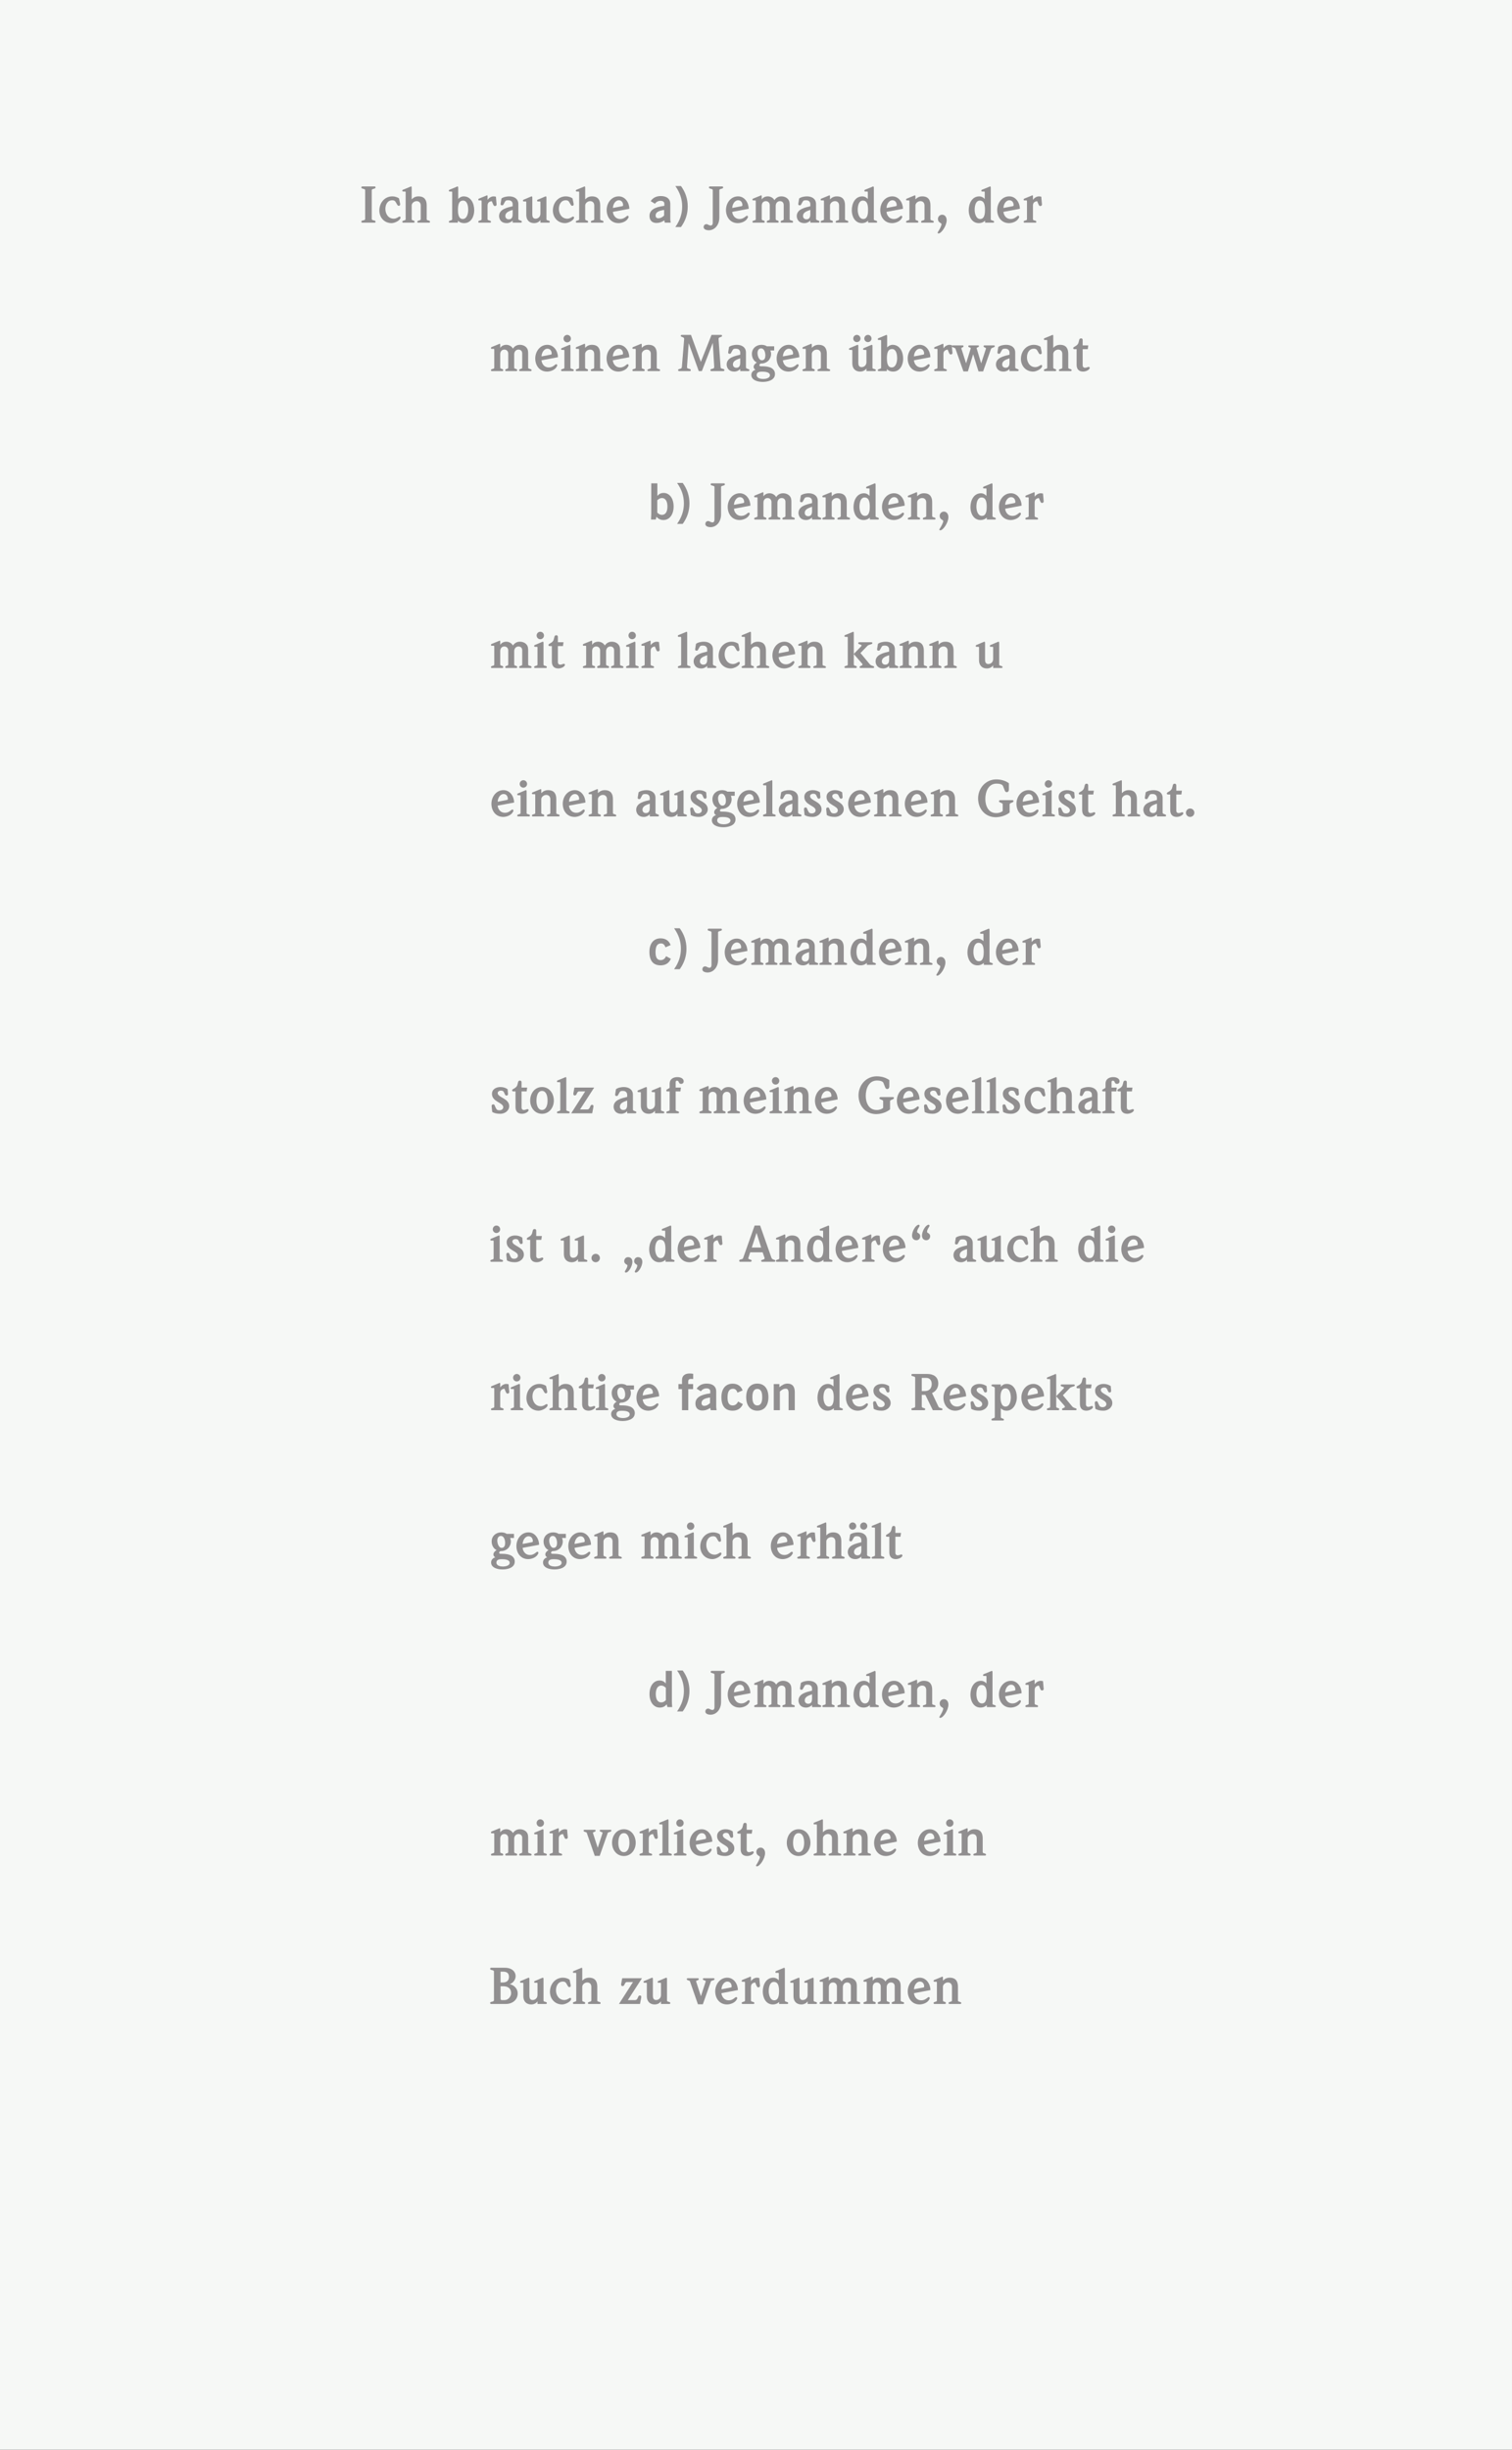<svg xmlns="http://www.w3.org/2000/svg" xmlns:xlink="http://www.w3.org/1999/xlink" height="481.891pt" version="1.1" viewBox="28.348 49.922 297.637 481.891" width="297.637pt">
<rect x="28.348" y="49.922" width="297.637" height="481.891" fill="#333333" stroke="none"/>
<defs>
<g>
<symbol id="glyph0-0" overflow="visible">
<path d="" style="stroke:none;" />
</symbol>
<symbol id="glyph0-1" overflow="visible">
<path d="M 1.016 -0.797 C 1.016 -0.578 0.984 -0.547 0.672 -0.453 L 0.453 -0.406 C 0.344 -0.375 0.266 -0.312 0.266 -0.203 C 0.266 0 0.422 0 0.5 0 L 2.844 0 C 2.922 0 3.062 0 3.062 -0.203 C 3.062 -0.312 2.984 -0.375 2.875 -0.406 L 2.672 -0.453 C 2.359 -0.547 2.312 -0.578 2.312 -0.797 L 2.312 -6.312 C 2.312 -6.547 2.359 -6.562 2.672 -6.656 L 2.875 -6.719 C 2.984 -6.75 3.062 -6.812 3.062 -6.922 C 3.062 -7.125 2.922 -7.125 2.844 -7.125 L 0.5 -7.125 C 0.422 -7.125 0.266 -7.125 0.266 -6.922 C 0.266 -6.812 0.344 -6.75 0.453 -6.719 L 0.672 -6.656 C 0.984 -6.562 1.016 -6.547 1.016 -6.312 Z M 1.016 -0.797 " style="stroke:none;" />
</symbol>
<symbol id="glyph0-2" overflow="visible">
<path d="M 4.234 -4.766 C 3.891 -5.031 3.359 -5.172 2.922 -5.172 C 1.375 -5.172 0.359 -3.875 0.359 -2.391 C 0.359 -1.031 1.312 0.094 2.766 0.094 C 3.438 0.094 4.531 -0.484 4.531 -1 C 4.531 -1.141 4.438 -1.203 4.344 -1.203 C 4.156 -1.203 3.781 -0.781 3.188 -0.781 C 2.125 -0.781 1.547 -1.734 1.547 -2.703 C 1.547 -3.562 1.969 -4.406 2.906 -4.406 C 3.156 -4.406 3.391 -4.344 3.531 -4.125 L 3.781 -3.703 C 3.844 -3.578 3.984 -3.312 4.156 -3.312 C 4.359 -3.312 4.453 -3.453 4.453 -3.531 C 4.453 -3.609 4.453 -3.688 4.438 -3.781 Z M 4.234 -4.766 " style="stroke:none;" />
</symbol>
<symbol id="glyph0-3" overflow="visible">
<path d="M 0.797 -0.734 C 0.797 -0.562 0.781 -0.531 0.562 -0.453 L 0.391 -0.406 C 0.188 -0.328 0.141 -0.297 0.141 -0.156 C 0.141 -0.047 0.25 0 0.297 0 L 2.406 0 C 2.453 0 2.562 -0.047 2.562 -0.156 C 2.562 -0.297 2.516 -0.328 2.391 -0.406 L 2.203 -0.453 C 2 -0.531 1.984 -0.562 1.984 -0.812 L 1.984 -3.375 C 1.984 -3.844 2.484 -4.234 2.953 -4.234 C 3.484 -4.234 3.766 -3.875 3.766 -3.375 L 3.766 -0.734 C 3.766 -0.562 3.734 -0.531 3.531 -0.453 L 3.344 -0.406 C 3.156 -0.328 3.094 -0.297 3.094 -0.156 C 3.094 -0.047 3.203 0 3.266 0 L 5.438 0 C 5.484 0 5.594 -0.047 5.594 -0.156 C 5.594 -0.297 5.547 -0.328 5.344 -0.406 L 5.172 -0.453 C 4.953 -0.531 4.938 -0.562 4.938 -0.734 L 4.938 -3.406 C 4.938 -4.406 4.547 -5.172 3.312 -5.172 C 2.75 -5.172 2.328 -4.938 2 -4.594 L 1.984 -4.594 L 1.984 -6.891 C 1.984 -6.969 1.969 -7.125 1.875 -7.125 C 1.812 -7.125 1.766 -7.094 1.703 -7.062 L 0.375 -6.516 C 0.266 -6.484 0.141 -6.438 0.141 -6.281 C 0.141 -6.188 0.203 -6.125 0.312 -6.125 L 0.688 -6.125 C 0.797 -6.125 0.797 -6.047 0.797 -5.891 Z M 0.797 -0.734 " style="stroke:none;" />
</symbol>
<symbol id="glyph0-4" overflow="visible">
<path d="" style="stroke:none;" />
</symbol>
<symbol id="glyph0-5" overflow="visible">
<path d="M 1.984 -6.891 C 1.984 -6.969 1.969 -7.125 1.844 -7.125 C 1.797 -7.125 1.734 -7.094 1.688 -7.062 L 0.375 -6.516 C 0.266 -6.484 0.141 -6.438 0.141 -6.281 C 0.141 -6.188 0.203 -6.125 0.297 -6.125 L 0.688 -6.125 C 0.797 -6.125 0.797 -6.047 0.797 -5.891 L 0.797 -0.734 C 0.797 -0.562 0.781 -0.547 0.562 -0.453 L 0.406 -0.406 C 0.203 -0.328 0.141 -0.297 0.141 -0.156 C 0.141 -0.047 0.25 0 0.312 0 L 1.922 0 L 1.922 -0.391 C 2.312 -0.016 2.734 0.094 3.156 0.094 C 4.547 0.094 5.141 -1.266 5.141 -2.422 C 5.141 -3.766 4.5 -5.172 3.047 -5.172 C 2.656 -5.172 2.266 -4.969 2 -4.672 L 1.984 -4.672 Z M 1.938 -2.516 C 1.938 -3.719 2.203 -4.344 2.953 -4.344 C 3.688 -4.344 3.953 -3.469 3.953 -2.516 C 3.953 -1.844 3.719 -0.719 2.875 -0.719 C 1.984 -0.719 1.938 -1.906 1.938 -2.516 Z M 1.938 -2.516 " style="stroke:none;" />
</symbol>
<symbol id="glyph0-6" overflow="visible">
<path d="M 0.922 -0.734 C 0.922 -0.562 0.906 -0.531 0.688 -0.453 L 0.516 -0.406 C 0.312 -0.328 0.266 -0.297 0.266 -0.156 C 0.266 -0.047 0.375 0 0.422 0 L 2.594 0 C 2.656 0 2.766 -0.047 2.766 -0.156 C 2.766 -0.297 2.703 -0.328 2.516 -0.406 L 2.328 -0.453 C 2.125 -0.531 2.094 -0.562 2.094 -0.734 L 2.094 -3.297 C 2.094 -3.875 2.312 -4.125 2.922 -4.234 L 3.219 -3.531 C 3.297 -3.375 3.406 -3.266 3.516 -3.266 C 3.766 -3.266 3.875 -3.422 3.875 -3.562 C 3.875 -3.625 3.859 -3.672 3.859 -3.734 L 3.734 -5.109 C 3.656 -5.125 3.438 -5.172 3.281 -5.172 C 2.859 -5.172 2.391 -4.906 2.125 -4.516 L 2.094 -4.516 L 2.094 -5.141 C 2.094 -5.297 2.094 -5.375 1.984 -5.375 C 1.938 -5.375 1.875 -5.344 1.828 -5.312 L 0.484 -4.766 C 0.391 -4.734 0.266 -4.688 0.266 -4.531 C 0.266 -4.438 0.312 -4.375 0.438 -4.375 L 0.812 -4.375 C 0.922 -4.375 0.922 -4.297 0.922 -4.141 Z M 0.922 -0.734 " style="stroke:none;" />
</symbol>
<symbol id="glyph0-7" overflow="visible">
<path d="M 4.156 -3.656 C 4.156 -4.688 3.344 -5.172 2.359 -5.172 C 1.891 -5.172 1.203 -5.047 0.828 -4.75 L 0.672 -3.797 C 0.656 -3.734 0.656 -3.688 0.656 -3.641 C 0.656 -3.438 0.828 -3.406 0.969 -3.406 C 1.062 -3.406 1.156 -3.438 1.188 -3.516 L 1.547 -4.156 C 1.688 -4.406 1.875 -4.406 2.219 -4.406 C 2.766 -4.406 3.031 -4.062 3.031 -3.625 L 3.031 -3.234 C 1.984 -2.969 0.359 -2.672 0.359 -1.281 C 0.359 -1.094 0.453 0.094 1.875 0.094 C 2.328 0.094 2.734 -0.109 3.031 -0.406 L 3.031 0 L 4.578 0 C 4.703 0 4.844 -0.047 4.844 -0.172 C 4.844 -0.312 4.75 -0.344 4.609 -0.406 L 4.312 -0.516 C 4.234 -0.562 4.156 -0.625 4.156 -0.75 Z M 3.031 -1.688 C 3.031 -1.156 2.906 -0.656 2.266 -0.656 C 1.906 -0.656 1.594 -0.891 1.594 -1.297 C 1.594 -2.094 2.438 -2.281 3.031 -2.516 Z M 3.031 -1.688 " style="stroke:none;" />
</symbol>
<symbol id="glyph0-8" overflow="visible">
<path d="M 4.766 -4.938 C 4.766 -5.016 4.75 -5.172 4.656 -5.172 C 4.594 -5.172 4.547 -5.141 4.484 -5.125 L 3.156 -4.562 C 3.047 -4.531 2.922 -4.484 2.922 -4.328 C 2.922 -4.234 2.984 -4.172 3.094 -4.172 L 3.469 -4.172 C 3.578 -4.172 3.578 -4.094 3.578 -3.938 L 3.578 -1.766 C 3.578 -1.156 3.125 -0.781 2.625 -0.781 C 2.125 -0.781 1.984 -1.156 1.984 -1.609 L 1.984 -4.938 C 1.984 -5.016 1.969 -5.172 1.875 -5.172 C 1.812 -5.172 1.766 -5.141 1.703 -5.125 L 0.375 -4.562 C 0.266 -4.531 0.141 -4.484 0.141 -4.328 C 0.141 -4.234 0.203 -4.172 0.312 -4.172 L 0.688 -4.172 C 0.797 -4.172 0.797 -4.094 0.797 -3.938 L 0.797 -1.5 C 0.797 -0.578 1.344 0.094 2.328 0.094 C 2.812 0.094 3.281 -0.094 3.562 -0.5 L 3.578 -0.5 L 3.578 0 L 5.234 0 C 5.312 0 5.422 -0.047 5.422 -0.156 C 5.422 -0.297 5.375 -0.328 5.172 -0.406 L 4.984 -0.453 C 4.781 -0.531 4.766 -0.562 4.766 -0.734 Z M 4.766 -4.938 " style="stroke:none;" />
</symbol>
<symbol id="glyph0-9" overflow="visible">
<path d="M 4.828 -2.734 C 4.812 -3.922 4.031 -5.172 2.734 -5.172 C 1.297 -5.172 0.359 -3.859 0.359 -2.484 C 0.359 -1.156 1.156 0.094 2.688 0.094 C 3.297 0.094 4.25 -0.203 4.594 -0.891 C 4.656 -0.984 4.688 -1.031 4.688 -1.125 C 4.688 -1.281 4.609 -1.359 4.469 -1.359 C 4.281 -1.359 3.859 -0.719 3.047 -0.719 C 1.906 -0.719 1.594 -1.766 1.594 -2.125 Z M 1.594 -2.891 C 1.594 -3.516 2.016 -4.406 2.766 -4.406 C 3.344 -4.406 3.594 -3.891 3.594 -3.453 C 3.594 -3.344 3.578 -3.266 3.375 -3.234 Z M 1.594 -2.891 " style="stroke:none;" />
</symbol>
<symbol id="glyph0-10" overflow="visible">
<path d="M 1.016 0 C 1.016 0.312 0.906 0.562 0.625 0.562 C 0.453 0.562 0.312 0.5 0.172 0.438 C 0.016 0.359 -0.047 0.297 -0.219 0.297 C -0.594 0.297 -0.781 0.562 -0.781 0.891 C -0.781 1.359 -0.141 1.5 0.219 1.5 C 1.406 1.5 2.312 0.453 2.312 -1.016 L 2.312 -6.312 C 2.312 -6.547 2.359 -6.562 2.672 -6.656 L 2.875 -6.719 C 2.984 -6.75 3.062 -6.812 3.062 -6.922 C 3.062 -7.125 2.922 -7.125 2.844 -7.125 L 0.5 -7.125 C 0.422 -7.125 0.266 -7.125 0.266 -6.922 C 0.266 -6.812 0.344 -6.75 0.453 -6.719 L 0.672 -6.656 C 0.984 -6.562 1.016 -6.547 1.016 -6.312 Z M 1.016 0 " style="stroke:none;" />
</symbol>
<symbol id="glyph0-11" overflow="visible">
<path d="M 0.922 -0.734 C 0.922 -0.562 0.906 -0.531 0.688 -0.453 L 0.516 -0.406 C 0.312 -0.328 0.266 -0.297 0.266 -0.156 C 0.266 -0.047 0.375 0 0.422 0 L 2.531 0 C 2.578 0 2.688 -0.047 2.688 -0.156 C 2.688 -0.297 2.641 -0.328 2.516 -0.406 L 2.328 -0.453 C 2.125 -0.531 2.094 -0.562 2.094 -0.812 L 2.094 -3.312 C 2.094 -3.828 2.375 -4.234 2.906 -4.234 C 3.375 -4.234 3.672 -3.875 3.672 -3.453 L 3.672 -0.812 C 3.672 -0.562 3.656 -0.531 3.438 -0.453 L 3.266 -0.406 C 3.125 -0.328 3.078 -0.297 3.078 -0.156 C 3.078 -0.047 3.188 0 3.234 0 L 5.281 0 C 5.328 0 5.438 -0.047 5.438 -0.156 C 5.438 -0.297 5.391 -0.328 5.266 -0.406 L 5.078 -0.453 C 4.875 -0.531 4.844 -0.562 4.844 -0.812 L 4.844 -3.297 C 4.844 -3.828 5.188 -4.234 5.688 -4.234 C 6.156 -4.234 6.438 -3.906 6.422 -3.438 L 6.422 -0.734 C 6.422 -0.562 6.406 -0.531 6.188 -0.453 L 6.016 -0.406 C 5.875 -0.328 5.812 -0.297 5.812 -0.156 C 5.812 -0.047 5.938 0 5.984 0 L 8.094 0 C 8.156 0 8.266 -0.047 8.266 -0.156 C 8.266 -0.297 8.203 -0.328 8.016 -0.406 L 7.828 -0.453 C 7.625 -0.531 7.594 -0.562 7.594 -0.734 L 7.594 -3.5 C 7.594 -3.656 7.578 -3.938 7.531 -4.125 C 7.344 -4.812 6.656 -5.172 5.969 -5.172 C 5.391 -5.172 4.922 -4.922 4.594 -4.422 C 4.359 -4.875 3.812 -5.172 3.297 -5.172 C 2.766 -5.172 2.344 -4.938 2.125 -4.594 L 2.094 -4.594 L 2.094 -5.141 C 2.094 -5.297 2.094 -5.375 1.984 -5.375 C 1.938 -5.375 1.875 -5.344 1.828 -5.312 L 0.484 -4.766 C 0.391 -4.734 0.266 -4.688 0.266 -4.531 C 0.266 -4.438 0.312 -4.375 0.438 -4.375 L 0.812 -4.375 C 0.922 -4.375 0.922 -4.297 0.922 -4.141 Z M 0.922 -0.734 " style="stroke:none;" />
</symbol>
<symbol id="glyph0-12" overflow="visible">
<path d="M 0.797 -0.734 C 0.797 -0.562 0.781 -0.531 0.562 -0.453 L 0.391 -0.406 C 0.188 -0.328 0.141 -0.297 0.141 -0.156 C 0.141 -0.047 0.25 0 0.297 0 L 2.406 0 C 2.453 0 2.562 -0.047 2.562 -0.156 C 2.562 -0.297 2.516 -0.328 2.391 -0.406 L 2.203 -0.453 C 2 -0.531 1.984 -0.562 1.984 -0.812 L 1.984 -3.375 C 1.984 -3.844 2.484 -4.234 2.953 -4.234 C 3.484 -4.234 3.766 -3.875 3.766 -3.375 L 3.766 -0.734 C 3.766 -0.562 3.734 -0.531 3.531 -0.453 L 3.344 -0.406 C 3.156 -0.328 3.094 -0.297 3.094 -0.156 C 3.094 -0.047 3.203 0 3.266 0 L 5.438 0 C 5.484 0 5.594 -0.047 5.594 -0.156 C 5.594 -0.297 5.547 -0.328 5.344 -0.406 L 5.172 -0.453 C 4.953 -0.531 4.938 -0.562 4.938 -0.734 L 4.938 -3.406 C 4.938 -4.406 4.547 -5.172 3.312 -5.172 C 2.75 -5.172 2.328 -4.938 2 -4.594 L 1.984 -4.594 L 1.984 -5.141 C 1.984 -5.297 1.969 -5.375 1.875 -5.375 C 1.812 -5.375 1.766 -5.344 1.703 -5.312 L 0.375 -4.766 C 0.266 -4.734 0.141 -4.688 0.141 -4.531 C 0.141 -4.438 0.203 -4.375 0.312 -4.375 L 0.688 -4.375 C 0.797 -4.375 0.797 -4.297 0.797 -4.141 Z M 0.797 -0.734 " style="stroke:none;" />
</symbol>
<symbol id="glyph0-13" overflow="visible">
<path d="M 3.641 0 L 5.234 0 C 5.312 0 5.422 -0.047 5.422 -0.156 C 5.422 -0.297 5.344 -0.328 5.156 -0.406 L 4.984 -0.453 C 4.781 -0.531 4.766 -0.562 4.766 -0.734 L 4.766 -6.891 C 4.766 -6.969 4.75 -7.125 4.625 -7.125 C 4.562 -7.125 4.516 -7.094 4.469 -7.062 L 3.125 -6.516 C 3.031 -6.484 2.906 -6.438 2.906 -6.281 C 2.906 -6.188 2.953 -6.125 3.047 -6.125 L 3.469 -6.125 C 3.578 -6.125 3.578 -6.047 3.578 -5.906 L 3.578 -4.672 L 3.562 -4.672 C 3.297 -4.969 2.906 -5.172 2.516 -5.172 C 1.062 -5.172 0.422 -3.766 0.422 -2.422 C 0.422 -1.266 1.016 0.094 2.406 0.094 C 2.812 0.094 3.234 -0.016 3.641 -0.391 Z M 3.625 -2.516 C 3.625 -1.906 3.578 -0.719 2.688 -0.719 C 1.844 -0.719 1.594 -1.844 1.594 -2.516 C 1.594 -3.469 1.875 -4.344 2.609 -4.344 C 3.344 -4.344 3.625 -3.719 3.625 -2.516 Z M 3.625 -2.516 " style="stroke:none;" />
</symbol>
<symbol id="glyph0-14" overflow="visible">
<path d="M 0.562 -0.734 C 0.562 0.047 1.266 0.016 1.266 0.297 C 1.266 0.656 0.781 1.5 0.578 1.797 C 0.516 1.906 0.5 1.938 0.5 2 C 0.5 2.094 0.609 2.125 0.672 2.125 C 1.234 2.125 2.281 0.625 2.281 -0.484 C 2.281 -1.062 1.953 -1.562 1.391 -1.562 C 0.938 -1.562 0.562 -1.188 0.562 -0.734 Z M 0.562 -0.734 " style="stroke:none;" />
</symbol>
<symbol id="glyph0-15" overflow="visible">
<path d="M 0.797 -0.734 C 0.797 -0.562 0.781 -0.531 0.562 -0.453 L 0.391 -0.406 C 0.188 -0.328 0.141 -0.297 0.141 -0.156 C 0.141 -0.047 0.25 0 0.297 0 L 2.484 0 C 2.531 0 2.641 -0.047 2.641 -0.156 C 2.641 -0.297 2.594 -0.328 2.391 -0.406 L 2.203 -0.453 C 2 -0.531 1.984 -0.562 1.984 -0.734 L 1.984 -4.938 C 1.984 -5.016 1.969 -5.172 1.875 -5.172 C 1.812 -5.172 1.766 -5.141 1.703 -5.125 L 0.375 -4.562 C 0.266 -4.531 0.141 -4.484 0.141 -4.328 C 0.141 -4.234 0.203 -4.172 0.312 -4.172 L 0.688 -4.172 C 0.797 -4.172 0.797 -4.094 0.797 -3.938 Z M 0.625 -6.391 C 0.625 -5.984 0.953 -5.656 1.344 -5.656 C 1.75 -5.656 2.078 -5.984 2.078 -6.391 C 2.078 -6.797 1.75 -7.125 1.344 -7.125 C 0.953 -7.125 0.625 -6.797 0.625 -6.391 Z M 0.625 -6.391 " style="stroke:none;" />
</symbol>
<symbol id="glyph0-16" overflow="visible">
<path d="M 4.047 0 L 4.656 0 L 6.797 -5.516 L 6.812 -5.516 L 7.062 -1.359 C 7.078 -1.156 7.094 -0.938 7.094 -0.812 C 7.094 -0.703 7.016 -0.547 6.922 -0.516 L 6.531 -0.406 C 6.422 -0.375 6.344 -0.344 6.344 -0.188 C 6.344 -0.016 6.438 0 6.562 0 L 8.844 0 C 8.953 0 9.094 0 9.094 -0.203 C 9.094 -0.328 9 -0.375 8.938 -0.406 L 8.547 -0.516 C 8.422 -0.562 8.344 -0.594 8.344 -0.797 L 7.953 -6.188 C 7.953 -6.266 7.953 -6.328 7.953 -6.375 C 7.953 -6.547 8.062 -6.594 8.234 -6.656 L 8.547 -6.781 C 8.594 -6.797 8.625 -6.812 8.625 -6.969 C 8.625 -7.062 8.562 -7.125 8.453 -7.125 L 6.562 -7.125 L 4.453 -1.812 L 2.516 -7.125 L 0.734 -7.125 C 0.609 -7.125 0.5 -7.062 0.5 -6.938 C 0.5 -6.891 0.531 -6.844 0.547 -6.812 C 0.594 -6.797 0.625 -6.766 0.766 -6.719 L 0.906 -6.656 C 1.094 -6.594 1.172 -6.516 1.172 -6.312 L 0.734 -0.953 C 0.703 -0.594 0.688 -0.547 0.375 -0.453 L 0.188 -0.406 C 0.047 -0.359 -0.016 -0.328 -0.016 -0.203 C -0.016 -0.078 0.047 0 0.188 0 L 2.219 0 C 2.453 0 2.469 -0.062 2.469 -0.172 C 2.469 -0.344 2.422 -0.359 2.297 -0.406 L 1.938 -0.516 C 1.828 -0.547 1.734 -0.609 1.734 -0.75 C 1.734 -0.812 1.75 -1.047 1.75 -1.094 L 2.062 -5.453 L 2.078 -5.453 Z M 4.047 0 " style="stroke:none;" />
</symbol>
<symbol id="glyph0-17" overflow="visible">
<path d="M 1.516 -3.547 C 1.516 -3.953 1.688 -4.469 2.219 -4.469 C 2.875 -4.469 3.062 -3.578 3.062 -3.094 C 3.062 -2.641 2.922 -2.125 2.375 -2.125 C 1.766 -2.125 1.516 -3.062 1.516 -3.547 Z M 2.375 0.109 C 2.812 0.109 3.953 0.125 3.953 0.812 C 3.953 1.422 3.047 1.547 2.625 1.547 C 2.156 1.547 1.344 1.406 1.344 0.781 C 1.344 0.172 1.938 0.109 2.375 0.109 Z M 4.797 -4.875 L 3.344 -4.875 C 3.094 -5.094 2.609 -5.172 2.297 -5.172 C 1.25 -5.172 0.406 -4.453 0.406 -3.375 C 0.406 -2.688 0.734 -1.984 1.375 -1.688 C 1.062 -1.469 0.75 -1.219 0.75 -0.812 C 0.75 -0.578 0.906 -0.375 1.125 -0.25 C 0.672 -0.156 0.297 0.234 0.297 0.75 C 0.297 1.75 1.469 2.125 2.547 2.125 C 3.344 2.125 4.953 1.891 4.953 0.562 C 4.953 -0.094 4.531 -0.531 3.969 -0.734 C 3.406 -0.938 2.781 -0.953 2.156 -0.953 C 2.031 -0.953 1.875 -1.016 1.875 -1.172 C 1.875 -1.312 2.078 -1.484 2.172 -1.484 C 2.453 -1.484 3.062 -1.5 3.656 -2.047 C 3.984 -2.406 4.188 -2.875 4.188 -3.391 C 4.188 -3.594 4.125 -3.844 4.047 -4.062 L 4.797 -4.062 Z M 4.797 -4.875 " style="stroke:none;" />
</symbol>
<symbol id="glyph0-18" overflow="visible">
<path d="M 0.984 -6.406 C 0.984 -6.016 1.297 -5.703 1.688 -5.703 C 2.078 -5.703 2.406 -6.016 2.406 -6.406 C 2.406 -6.797 2.078 -7.125 1.688 -7.125 C 1.297 -7.125 0.984 -6.797 0.984 -6.406 Z M 3.156 -6.406 C 3.156 -6.016 3.484 -5.703 3.875 -5.703 C 4.266 -5.703 4.578 -6.016 4.578 -6.406 C 4.578 -6.797 4.266 -7.125 3.875 -7.125 C 3.484 -7.125 3.156 -6.797 3.156 -6.406 Z M 4.766 -4.938 C 4.766 -5.016 4.75 -5.172 4.656 -5.172 C 4.594 -5.172 4.547 -5.141 4.484 -5.125 L 3.156 -4.562 C 3.047 -4.531 2.922 -4.484 2.922 -4.328 C 2.922 -4.234 2.984 -4.172 3.094 -4.172 L 3.469 -4.172 C 3.578 -4.172 3.578 -4.094 3.578 -3.938 L 3.578 -1.766 C 3.578 -1.156 3.125 -0.781 2.625 -0.781 C 2.125 -0.781 1.984 -1.156 1.984 -1.609 L 1.984 -4.938 C 1.984 -5.016 1.969 -5.172 1.875 -5.172 C 1.812 -5.172 1.766 -5.141 1.703 -5.125 L 0.375 -4.562 C 0.266 -4.531 0.141 -4.484 0.141 -4.328 C 0.141 -4.234 0.203 -4.172 0.312 -4.172 L 0.688 -4.172 C 0.797 -4.172 0.797 -4.094 0.797 -3.938 L 0.797 -1.5 C 0.797 -0.578 1.344 0.094 2.328 0.094 C 2.812 0.094 3.281 -0.094 3.562 -0.5 L 3.578 -0.5 L 3.578 0 L 5.234 0 C 5.312 0 5.422 -0.047 5.422 -0.156 C 5.422 -0.297 5.375 -0.328 5.172 -0.406 L 4.984 -0.453 C 4.781 -0.531 4.766 -0.562 4.766 -0.734 Z M 4.766 -4.938 " style="stroke:none;" />
</symbol>
<symbol id="glyph0-19" overflow="visible">
<path d="M 5 0.062 L 5.906 0.062 L 7.453 -4.344 C 7.484 -4.438 7.562 -4.516 7.656 -4.547 L 7.969 -4.672 C 8.062 -4.703 8.203 -4.766 8.203 -4.891 C 8.203 -5.047 8.094 -5.062 8.031 -5.062 L 6.203 -5.062 C 6.109 -5.062 6 -5.047 6 -4.906 C 6 -4.766 6.062 -4.719 6.188 -4.672 L 6.312 -4.609 C 6.406 -4.562 6.469 -4.547 6.469 -4.484 C 6.469 -4.422 6.453 -4.375 6.438 -4.328 L 5.531 -1.547 L 5.516 -1.547 L 4.688 -4.297 C 4.672 -4.344 4.625 -4.438 4.625 -4.5 C 4.625 -4.562 4.672 -4.594 4.703 -4.609 L 4.844 -4.672 C 5.016 -4.75 5.094 -4.812 5.094 -4.906 C 5.094 -4.984 5.016 -5.062 4.938 -5.062 L 3.234 -5.062 C 3.109 -5.062 2.984 -5.031 2.984 -4.906 C 2.984 -4.797 3.016 -4.75 3.203 -4.672 L 3.375 -4.609 C 3.438 -4.594 3.469 -4.562 3.469 -4.516 C 3.469 -4.438 3.453 -4.375 3.422 -4.312 L 2.562 -1.547 L 2.547 -1.547 L 1.672 -4.297 C 1.641 -4.375 1.625 -4.438 1.625 -4.469 C 1.625 -4.547 1.656 -4.578 1.703 -4.609 L 1.844 -4.672 C 1.953 -4.703 2.047 -4.75 2.047 -4.891 C 2.047 -5.016 1.969 -5.062 1.875 -5.062 L -0.031 -5.062 C -0.203 -5.062 -0.25 -4.984 -0.25 -4.875 C -0.25 -4.75 -0.094 -4.688 -0.016 -4.672 L 0.156 -4.609 C 0.375 -4.531 0.438 -4.484 0.484 -4.344 L 2.031 0.062 L 2.906 0.062 L 3.938 -3.297 L 3.953 -3.297 Z M 5 0.062 " style="stroke:none;" />
</symbol>
<symbol id="glyph0-20" overflow="visible">
<path d="M 0.734 -1.234 C 0.734 -0.406 1.156 0.094 2.016 0.094 C 2.391 0.094 2.906 -0.062 3.156 -0.344 C 3.266 -0.453 3.312 -0.516 3.312 -0.625 C 3.312 -0.766 3.188 -0.828 3.078 -0.828 C 2.953 -0.828 2.688 -0.656 2.391 -0.656 C 2.016 -0.656 1.922 -0.938 1.922 -1.156 L 1.922 -4.312 L 2.922 -4.312 L 3.031 -5.062 L 1.922 -5.062 L 1.922 -6.094 C 1.922 -6.344 1.797 -6.438 1.594 -6.438 C 1.344 -6.438 1.266 -6.281 1.219 -6.047 C 1.188 -5.906 1.156 -5.766 1.109 -5.625 C 0.922 -4.875 0.062 -4.859 0.062 -4.516 C 0.062 -4.344 0.203 -4.312 0.312 -4.312 L 0.734 -4.312 Z M 0.734 -1.234 " style="stroke:none;" />
</symbol>
<symbol id="glyph0-21" overflow="visible">
<path d="M 0.797 -0.734 C 0.797 -0.562 0.781 -0.531 0.562 -0.453 L 0.391 -0.406 C 0.188 -0.328 0.141 -0.297 0.141 -0.156 C 0.141 -0.047 0.25 0 0.297 0 L 2.484 0 C 2.531 0 2.641 -0.047 2.641 -0.156 C 2.641 -0.297 2.594 -0.328 2.391 -0.406 L 2.203 -0.453 C 2 -0.531 1.984 -0.562 1.984 -0.734 L 1.984 -6.891 C 1.984 -6.969 1.969 -7.125 1.875 -7.125 C 1.812 -7.125 1.766 -7.094 1.703 -7.062 L 0.375 -6.516 C 0.266 -6.484 0.141 -6.438 0.141 -6.281 C 0.141 -6.188 0.203 -6.125 0.312 -6.125 L 0.688 -6.125 C 0.797 -6.125 0.797 -6.047 0.797 -5.891 Z M 0.797 -0.734 " style="stroke:none;" />
</symbol>
<symbol id="glyph0-22" overflow="visible">
<path d="M 0.734 -0.734 C 0.734 -0.562 0.719 -0.531 0.516 -0.453 L 0.328 -0.406 C 0.125 -0.328 0.078 -0.297 0.078 -0.156 C 0.078 -0.047 0.188 0 0.234 0 L 2.344 0 C 2.438 0 2.516 -0.094 2.516 -0.188 C 2.516 -0.297 2.453 -0.359 2.328 -0.406 L 2.156 -0.453 C 1.938 -0.547 1.922 -0.562 1.922 -0.734 L 1.922 -2.734 L 3.531 -0.891 C 3.562 -0.844 3.641 -0.75 3.641 -0.688 C 3.641 -0.562 3.516 -0.516 3.406 -0.453 L 3.266 -0.406 C 3.172 -0.344 3.062 -0.312 3.062 -0.188 C 3.062 -0.062 3.141 0 3.266 0 L 5.734 0 C 5.828 0 5.938 -0.047 5.938 -0.188 C 5.938 -0.312 5.781 -0.359 5.672 -0.406 L 5.5 -0.453 C 5.281 -0.547 5.156 -0.625 5.047 -0.766 L 3.234 -2.938 L 4.609 -4.359 C 4.703 -4.453 4.734 -4.484 4.938 -4.547 L 5.312 -4.672 C 5.516 -4.734 5.578 -4.766 5.578 -4.938 C 5.578 -5.016 5.484 -5.062 5.375 -5.062 L 3.016 -5.062 C 2.844 -5.062 2.797 -4.984 2.797 -4.875 C 2.797 -4.781 2.875 -4.719 3.031 -4.672 L 3.203 -4.609 C 3.375 -4.547 3.453 -4.531 3.453 -4.438 C 3.453 -4.359 3.406 -4.297 3.375 -4.266 L 1.922 -2.766 L 1.922 -6.891 C 1.922 -6.969 1.906 -7.125 1.812 -7.125 C 1.75 -7.125 1.703 -7.094 1.656 -7.062 L 0.312 -6.516 C 0.203 -6.484 0.078 -6.438 0.078 -6.281 C 0.078 -6.188 0.141 -6.125 0.25 -6.125 L 0.625 -6.125 C 0.734 -6.125 0.734 -6.047 0.734 -5.891 Z M 0.734 -0.734 " style="stroke:none;" />
</symbol>
<symbol id="glyph0-23" overflow="visible">
<path d="M 0.516 -0.281 C 0.953 0 1.469 0.094 2.125 0.094 C 2.969 0.094 3.859 -0.484 3.859 -1.422 C 3.859 -2.953 1.594 -3.094 1.594 -3.984 C 1.594 -4.297 1.922 -4.469 2.203 -4.469 C 2.547 -4.469 2.703 -4.375 2.797 -4.188 L 3.016 -3.734 C 3.062 -3.625 3.141 -3.484 3.328 -3.484 C 3.516 -3.484 3.625 -3.641 3.625 -3.734 C 3.625 -3.797 3.625 -3.828 3.625 -3.859 L 3.547 -4.75 C 3.141 -5.016 2.688 -5.172 2.125 -5.172 C 1.328 -5.172 0.469 -4.766 0.469 -3.828 C 0.469 -2.234 2.688 -2.141 2.688 -1.203 C 2.688 -0.797 2.312 -0.594 1.953 -0.594 C 1.734 -0.594 1.516 -0.625 1.359 -0.812 C 1.266 -0.938 1.078 -1.344 1.016 -1.516 C 0.969 -1.656 0.906 -1.766 0.734 -1.766 C 0.484 -1.766 0.406 -1.594 0.406 -1.516 C 0.406 -1.453 0.406 -1.391 0.406 -1.328 Z M 0.516 -0.281 " style="stroke:none;" />
</symbol>
<symbol id="glyph0-24" overflow="visible">
<path d="M 6.391 -6.531 C 5.672 -7.062 4.766 -7.281 3.891 -7.281 C 1.828 -7.281 0.328 -5.547 0.328 -3.547 C 0.328 -1.5 1.703 0.156 3.828 0.156 C 4.875 0.125 5.812 -0.203 6.531 -0.766 L 6.531 -2.234 C 6.531 -2.406 6.531 -2.531 6.688 -2.594 L 7.109 -2.781 C 7.203 -2.812 7.297 -2.906 7.297 -3.031 C 7.297 -3.156 7.156 -3.203 7.047 -3.203 L 4.797 -3.203 C 4.656 -3.203 4.438 -3.188 4.438 -2.984 C 4.438 -2.891 4.484 -2.844 4.547 -2.812 L 4.953 -2.625 C 5.125 -2.547 5.172 -2.5 5.172 -2.344 L 5.172 -1.078 C 4.953 -0.844 4.438 -0.641 3.891 -0.656 C 2.344 -0.656 1.75 -2.094 1.75 -3.438 C 1.75 -4.797 2.312 -6.453 3.953 -6.453 C 4.984 -6.453 5.188 -6.094 5.234 -5.969 L 5.562 -5.141 C 5.625 -4.969 5.734 -4.781 5.953 -4.781 C 6.297 -4.781 6.391 -5.047 6.391 -5.328 Z M 6.391 -6.531 " style="stroke:none;" />
</symbol>
<symbol id="glyph0-25" overflow="visible">
<path d="M 0.562 -0.734 C 0.562 -0.266 0.938 0.094 1.391 0.094 C 1.844 0.094 2.219 -0.266 2.219 -0.734 C 2.219 -1.188 1.844 -1.562 1.391 -1.562 C 0.938 -1.562 0.562 -1.188 0.562 -0.734 Z M 0.562 -0.734 " style="stroke:none;" />
</symbol>
<symbol id="glyph0-26" overflow="visible">
<path d="M 3.781 -2.484 C 3.781 -1.516 3.438 -0.656 2.688 -0.656 C 1.938 -0.656 1.594 -1.516 1.594 -2.484 C 1.594 -3.562 1.922 -4.406 2.688 -4.406 C 3.453 -4.406 3.781 -3.562 3.781 -2.484 Z M 5.016 -2.5 C 5.016 -3.906 4.141 -5.172 2.688 -5.172 C 1.234 -5.172 0.359 -3.906 0.359 -2.5 C 0.359 -1.125 1.266 0.094 2.688 0.094 C 4.109 0.094 5.016 -1.125 5.016 -2.5 Z M 5.016 -2.5 " style="stroke:none;" />
</symbol>
<symbol id="glyph0-27" overflow="visible">
<path d="M 0.047 0 L 4.188 0 L 4.422 -1.219 C 4.438 -1.297 4.438 -1.344 4.438 -1.438 C 4.438 -1.594 4.328 -1.672 4.141 -1.672 C 3.922 -1.672 3.844 -1.438 3.75 -1.219 C 3.656 -0.984 3.531 -0.766 3.203 -0.766 L 1.797 -0.766 L 4.578 -5.062 L 0.688 -5.062 L 0.484 -3.953 C 0.484 -3.953 0.484 -3.859 0.484 -3.766 C 0.484 -3.625 0.594 -3.516 0.75 -3.516 C 1 -3.516 1.078 -3.703 1.172 -3.906 C 1.266 -4.094 1.359 -4.312 1.609 -4.312 L 2.812 -4.312 Z M 0.047 0 " style="stroke:none;" />
</symbol>
<symbol id="glyph0-28" overflow="visible">
<path d="M 0.797 -0.734 C 0.797 -0.562 0.781 -0.531 0.562 -0.453 L 0.391 -0.406 C 0.188 -0.328 0.141 -0.297 0.141 -0.156 C 0.141 -0.047 0.25 0 0.297 0 L 2.484 0 C 2.531 0 2.641 -0.047 2.641 -0.156 C 2.641 -0.297 2.594 -0.328 2.391 -0.406 L 2.203 -0.453 C 2 -0.531 1.984 -0.562 1.984 -0.734 L 1.984 -4.312 L 2.922 -4.312 L 3.016 -5.062 L 1.984 -5.062 L 1.984 -6.156 C 1.984 -6.266 2.047 -6.422 2.234 -6.422 C 2.406 -6.422 2.516 -6.344 2.578 -6.188 C 2.656 -5.984 2.734 -5.797 3.062 -5.797 C 3.312 -5.797 3.562 -5.938 3.562 -6.297 C 3.562 -6.844 2.969 -7.125 2.312 -7.125 C 1.453 -7.125 0.797 -6.688 0.797 -5.828 L 0.797 -5.141 C 0.797 -5 0.766 -4.984 0.641 -4.906 L 0.25 -4.688 C 0.172 -4.656 0.141 -4.562 0.141 -4.469 C 0.141 -4.312 0.266 -4.312 0.344 -4.312 L 0.797 -4.312 Z M 0.797 -0.734 " style="stroke:none;" />
</symbol>
<symbol id="glyph0-29" overflow="visible">
<path d="M 3.516 -0.906 C 3.078 -0.906 2.766 -0.547 2.766 -0.125 C 2.766 0.25 3 0.422 3.297 0.594 C 3.375 0.625 3.375 0.672 3.375 0.75 C 3.375 1.234 2.891 1.766 2.891 1.922 C 2.891 2.078 2.969 2.125 3.094 2.125 C 3.203 2.125 3.297 2.062 3.344 2.047 C 3.906 1.688 4.375 0.656 4.375 0.016 C 4.375 -0.531 4.062 -0.906 3.516 -0.906 Z M 1.562 -0.906 C 1.125 -0.906 0.812 -0.547 0.812 -0.125 C 0.812 0.25 1.047 0.422 1.344 0.594 C 1.422 0.625 1.438 0.672 1.438 0.75 C 1.438 1.234 0.938 1.766 0.938 1.922 C 0.938 2.078 1.016 2.125 1.141 2.125 C 1.25 2.125 1.344 2.062 1.391 2.047 C 1.953 1.688 2.422 0.656 2.422 0.016 C 2.422 -0.531 2.109 -0.906 1.562 -0.906 Z M 1.562 -0.906 " style="stroke:none;" />
</symbol>
<symbol id="glyph0-30" overflow="visible">
<path d="M 0.688 -0.875 C 0.594 -0.594 0.562 -0.562 0.391 -0.516 L 0 -0.406 C -0.078 -0.375 -0.125 -0.312 -0.125 -0.172 C -0.125 -0.062 -0.047 0 0.062 0 L 2.031 0 C 2.109 0 2.312 0 2.312 -0.219 C 2.312 -0.312 2.25 -0.359 2.125 -0.406 L 1.797 -0.516 C 1.719 -0.547 1.656 -0.594 1.656 -0.688 C 1.656 -0.719 1.672 -0.797 1.688 -0.828 L 2.031 -1.859 L 4.484 -1.859 L 4.797 -0.938 C 4.844 -0.828 4.875 -0.719 4.875 -0.656 C 4.875 -0.547 4.719 -0.484 4.641 -0.453 L 4.312 -0.344 C 4.266 -0.312 4.188 -0.281 4.188 -0.172 C 4.188 -0.094 4.234 0 4.406 0 L 6.734 0 C 6.938 0 6.984 -0.078 6.984 -0.172 C 6.984 -0.234 6.969 -0.297 6.875 -0.344 L 6.578 -0.453 C 6.297 -0.578 6.281 -0.594 6.156 -0.953 L 3.984 -7.125 L 2.906 -7.125 Z M 3.266 -5.641 L 3.297 -5.641 L 4.188 -2.797 L 2.344 -2.797 Z M 3.266 -5.641 " style="stroke:none;" />
</symbol>
<symbol id="glyph0-31" overflow="visible">
<path d="M 1.688 -4.234 C 2.109 -4.234 2.422 -4.594 2.422 -5.016 C 2.422 -5.406 2.188 -5.562 1.891 -5.734 C 1.812 -5.781 1.812 -5.812 1.812 -5.906 C 1.812 -6.391 2.297 -6.906 2.297 -7.062 C 2.297 -7.234 2.219 -7.281 2.094 -7.281 C 1.984 -7.281 1.891 -7.219 1.844 -7.188 C 1.281 -6.844 0.812 -5.812 0.812 -5.156 C 0.812 -4.625 1.125 -4.234 1.688 -4.234 Z M 3.625 -4.234 C 4.062 -4.234 4.375 -4.594 4.375 -5.016 C 4.375 -5.406 4.141 -5.562 3.844 -5.734 C 3.766 -5.781 3.766 -5.812 3.766 -5.906 C 3.766 -6.391 4.25 -6.906 4.25 -7.062 C 4.25 -7.234 4.172 -7.281 4.047 -7.281 C 3.938 -7.281 3.844 -7.219 3.797 -7.188 C 3.234 -6.844 2.766 -5.812 2.766 -5.156 C 2.766 -4.625 3.078 -4.234 3.625 -4.234 Z M 3.625 -4.234 " style="stroke:none;" />
</symbol>
<symbol id="glyph0-32" overflow="visible">
<path d="M 1.016 -0.797 C 1.016 -0.578 0.984 -0.547 0.672 -0.453 L 0.453 -0.406 C 0.344 -0.375 0.266 -0.312 0.266 -0.203 C 0.266 0 0.422 0 0.5 0 L 2.766 0 C 2.844 0 2.984 0 2.984 -0.203 C 2.984 -0.312 2.906 -0.375 2.797 -0.406 L 2.594 -0.453 C 2.359 -0.547 2.312 -0.578 2.312 -0.797 L 2.312 -3.016 L 3.016 -3.016 L 4.484 0 L 6.203 0 C 6.281 0 6.391 -0.047 6.391 -0.188 C 6.391 -0.312 6.266 -0.359 6.125 -0.406 L 5.922 -0.453 C 5.75 -0.516 5.672 -0.547 5.578 -0.734 L 4.328 -3.375 C 5.062 -3.688 5.562 -4.406 5.562 -5.234 C 5.562 -6.594 4.562 -7.125 3.438 -7.125 L 0.5 -7.125 C 0.422 -7.125 0.266 -7.125 0.266 -6.922 C 0.266 -6.812 0.344 -6.75 0.453 -6.719 L 0.672 -6.656 C 0.984 -6.562 1.016 -6.547 1.016 -6.312 Z M 2.312 -6.359 L 3.172 -6.359 C 3.922 -6.359 4.266 -5.844 4.266 -5.156 C 4.266 -4.234 3.703 -3.766 2.922 -3.766 L 2.312 -3.766 Z M 2.312 -6.359 " style="stroke:none;" />
</symbol>
<symbol id="glyph0-33" overflow="visible">
<path d="M 0.797 1.281 C 0.797 1.453 0.766 1.5 0.562 1.562 L 0.344 1.625 C 0.188 1.688 0.141 1.734 0.141 1.875 C 0.141 1.984 0.234 2.031 0.312 2.031 L 2.438 2.031 C 2.516 2.031 2.594 1.984 2.594 1.875 C 2.594 1.734 2.547 1.719 2.312 1.625 L 2.141 1.562 C 1.984 1.484 1.984 1.453 1.984 1.281 L 1.984 -0.375 C 2.328 -0.031 2.641 0.094 3.141 0.094 C 4.531 0.094 5.141 -1.484 5.141 -2.516 C 5.141 -3.844 4.516 -5.172 3.172 -5.172 C 2.641 -5.172 2.297 -4.984 2 -4.625 L 1.984 -4.625 L 1.984 -5.062 L 0.422 -5.062 C 0.234 -5.062 0.141 -5.031 0.141 -4.875 C 0.141 -4.766 0.219 -4.719 0.375 -4.672 L 0.562 -4.609 C 0.719 -4.547 0.797 -4.484 0.797 -4.297 Z M 2.906 -4.297 C 3.734 -4.297 3.953 -3.203 3.953 -2.516 C 3.953 -1.859 3.766 -0.719 2.906 -0.719 C 2.031 -0.719 1.922 -1.938 1.922 -2.562 C 1.922 -3.25 2.031 -4.297 2.906 -4.297 Z M 2.906 -4.297 " style="stroke:none;" />
</symbol>
<symbol id="glyph0-34" overflow="visible">
<path d="M 0.609 -6.406 C 0.609 -6.016 0.938 -5.703 1.312 -5.703 C 1.703 -5.703 2.031 -6.016 2.031 -6.406 C 2.031 -6.797 1.703 -7.125 1.312 -7.125 C 0.938 -7.125 0.609 -6.797 0.609 -6.406 Z M 2.797 -6.406 C 2.797 -6.016 3.109 -5.703 3.5 -5.703 C 3.891 -5.703 4.203 -6.016 4.203 -6.406 C 4.203 -6.797 3.891 -7.125 3.5 -7.125 C 3.109 -7.125 2.797 -6.797 2.797 -6.406 Z M 4.156 -3.656 C 4.156 -4.688 3.344 -5.172 2.359 -5.172 C 1.891 -5.172 1.203 -5.047 0.828 -4.75 L 0.672 -3.797 C 0.656 -3.734 0.656 -3.688 0.656 -3.641 C 0.656 -3.438 0.828 -3.406 0.969 -3.406 C 1.062 -3.406 1.156 -3.438 1.188 -3.516 L 1.547 -4.156 C 1.688 -4.406 1.875 -4.406 2.219 -4.406 C 2.766 -4.406 3.031 -4.062 3.031 -3.625 L 3.031 -3.234 C 1.984 -2.969 0.359 -2.672 0.359 -1.281 C 0.359 -1.094 0.453 0.094 1.875 0.094 C 2.328 0.094 2.734 -0.109 3.031 -0.406 L 3.031 0 L 4.578 0 C 4.703 0 4.844 -0.047 4.844 -0.172 C 4.844 -0.312 4.75 -0.344 4.609 -0.406 L 4.312 -0.516 C 4.234 -0.562 4.156 -0.625 4.156 -0.75 Z M 3.031 -1.688 C 3.031 -1.156 2.906 -0.656 2.266 -0.656 C 1.906 -0.656 1.594 -0.891 1.594 -1.297 C 1.594 -2.094 2.438 -2.281 3.031 -2.516 Z M 3.031 -1.688 " style="stroke:none;" />
</symbol>
<symbol id="glyph0-35" overflow="visible">
<path d="M 1.875 0.062 L 2.844 0.062 L 4.375 -4.281 C 4.453 -4.531 4.438 -4.516 4.734 -4.609 L 4.922 -4.672 C 5.062 -4.719 5.141 -4.797 5.141 -4.891 C 5.141 -5.031 5.094 -5.062 4.953 -5.062 L 3.062 -5.062 C 2.953 -5.062 2.844 -5.047 2.844 -4.906 C 2.844 -4.812 2.906 -4.734 3.078 -4.672 L 3.25 -4.609 C 3.344 -4.578 3.406 -4.547 3.406 -4.484 C 3.406 -4.422 3.391 -4.375 3.375 -4.328 L 2.469 -1.547 L 2.453 -1.547 L 1.562 -4.297 C 1.531 -4.375 1.516 -4.438 1.516 -4.469 C 1.516 -4.547 1.578 -4.578 1.688 -4.609 L 1.844 -4.672 C 1.906 -4.703 2.047 -4.75 2.047 -4.891 C 2.047 -5.016 1.969 -5.062 1.875 -5.062 L -0.109 -5.062 C -0.281 -5.062 -0.328 -4.984 -0.328 -4.906 C -0.328 -4.75 -0.172 -4.688 -0.094 -4.672 L 0.078 -4.609 C 0.281 -4.562 0.297 -4.516 0.344 -4.344 Z M 1.875 0.062 " style="stroke:none;" />
</symbol>
<symbol id="glyph0-36" overflow="visible">
<path d="M 2.156 -6.359 L 2.656 -6.359 C 3.375 -6.359 3.812 -6.078 3.812 -5.328 C 3.812 -4.547 3.312 -4.234 2.609 -4.234 L 2.156 -4.234 Z M 2.156 -3.484 L 2.688 -3.484 C 3.453 -3.484 4.234 -3.203 4.234 -2.094 C 4.234 -1.516 3.703 -0.766 2.953 -0.766 L 2.406 -0.766 C 2.203 -0.766 2.156 -0.875 2.156 -1.094 Z M 0.859 -0.797 C 0.859 -0.578 0.812 -0.547 0.516 -0.453 L 0.297 -0.406 C 0.188 -0.375 0.109 -0.312 0.109 -0.203 C 0.109 0 0.266 0 0.344 0 L 3.188 0 C 4.438 0 5.531 -0.766 5.531 -2.094 C 5.531 -2.984 4.844 -3.703 4 -3.891 L 4 -3.906 C 4.656 -4.156 5.125 -4.797 5.125 -5.5 C 5.125 -6.203 4.562 -7.125 2.984 -7.125 L 0.344 -7.125 C 0.266 -7.125 0.109 -7.125 0.109 -6.922 C 0.109 -6.812 0.188 -6.75 0.297 -6.719 L 0.516 -6.656 C 0.812 -6.562 0.859 -6.547 0.859 -6.312 Z M 0.859 -0.797 " style="stroke:none;" />
</symbol>
<symbol id="glyph1-0" overflow="visible">
<path d="" style="stroke:none;" />
</symbol>
<symbol id="glyph1-1" overflow="visible">
<path d="M 3.312 0 L 4.469 0 C 4.422 -0.281 4.391 -0.516 4.391 -0.703 L 4.391 -3.719 C 4.391 -4.656 3.719 -5.234 2.516 -5.234 C 1.625 -5.234 0.969 -4.891 0.531 -4.234 L 1.359 -3.719 C 1.641 -4.094 2.016 -4.297 2.484 -4.297 C 2.953 -4.297 3.219 -4.078 3.219 -3.719 L 3.219 -3.312 C 1.25 -3.062 0.297 -2.453 0.297 -1.312 C 0.297 -0.453 0.812 0.062 1.672 0.062 C 2.219 0.062 2.734 -0.109 3.203 -0.453 Z M 3.172 -2.5 L 3.172 -1.406 C 2.797 -1.031 2.422 -0.859 2.047 -0.859 C 1.688 -0.859 1.5 -1.062 1.5 -1.406 C 1.5 -2.016 2.031 -2.344 3.172 -2.5 Z M 3.172 -2.5 " style="stroke:none;" />
</symbol>
<symbol id="glyph1-2" overflow="visible">
<path d="M 0.25 0.859 L 1.359 0.859 C 2.25 -0.375 2.688 -1.688 2.688 -3.172 C 2.688 -4.656 2.25 -5.984 1.359 -7.203 L 0.25 -7.203 C 1.156 -5.922 1.594 -4.641 1.594 -3.172 C 1.594 -1.719 1.156 -0.438 0.25 0.859 Z M 0.25 0.859 " style="stroke:none;" />
</symbol>
<symbol id="glyph1-3" overflow="visible">
<path d="M 0.594 0 L 1.531 0 L 1.656 -0.547 C 2.078 -0.094 2.5 0.094 3.047 0.094 C 4.219 0.094 5.047 -0.969 5.047 -2.562 C 5.047 -4.219 4.188 -5.234 3.094 -5.234 C 2.562 -5.234 2.188 -5.062 1.844 -4.641 L 1.844 -7.125 L 0.641 -7.125 L 0.641 -1.188 C 0.641 -0.953 0.625 -0.547 0.594 0 Z M 1.828 -1.359 L 1.828 -3.797 C 2.141 -4.078 2.422 -4.234 2.75 -4.234 C 3.406 -4.234 3.828 -3.641 3.828 -2.562 C 3.828 -1.5 3.422 -0.922 2.75 -0.922 C 2.406 -0.922 2.141 -1.062 1.828 -1.359 Z M 1.828 -1.359 " style="stroke:none;" />
</symbol>
<symbol id="glyph1-4" overflow="visible">
<path d="M 3.562 -1.703 C 3.312 -1.172 2.969 -0.938 2.484 -0.938 C 1.812 -0.938 1.484 -1.438 1.484 -2.5 C 1.484 -3.672 1.828 -4.219 2.562 -4.219 C 3 -4.219 3.266 -3.969 3.438 -3.453 L 4.453 -3.891 C 4.156 -4.75 3.453 -5.219 2.484 -5.219 C 1.125 -5.219 0.281 -4.234 0.281 -2.562 C 0.281 -0.812 1.031 0.094 2.484 0.094 C 3.453 0.094 4.156 -0.359 4.5 -1.203 Z M 3.562 -1.703 " style="stroke:none;" />
</symbol>
<symbol id="glyph1-5" overflow="visible">
<path d="M 0.719 0 L 1.953 0 L 1.953 -4.141 L 2.906 -4.141 L 2.906 -5.141 L 1.938 -5.141 L 1.938 -5.547 C 1.938 -6 2.062 -6.156 2.547 -6.156 C 2.672 -6.156 2.797 -6.156 2.922 -6.141 L 2.922 -7.156 C 2.672 -7.203 2.422 -7.219 2.203 -7.219 C 1.25 -7.219 0.719 -6.75 0.719 -5.922 L 0.719 -5.141 L 0.016 -5.141 L 0.016 -4.141 L 0.719 -4.141 Z M 0.719 0 " style="stroke:none;" />
</symbol>
<symbol id="glyph1-6" overflow="visible">
<path d="M 0.281 -2.562 C 0.281 -0.891 1.109 0.094 2.469 0.094 C 3.828 0.094 4.656 -0.875 4.656 -2.562 C 4.656 -4.25 3.844 -5.234 2.469 -5.234 C 1.094 -5.234 0.281 -4.25 0.281 -2.562 Z M 1.5 -2.562 C 1.5 -3.656 1.828 -4.188 2.469 -4.188 C 3.125 -4.188 3.438 -3.656 3.438 -2.562 C 3.438 -1.484 3.125 -0.938 2.469 -0.938 C 1.828 -0.938 1.5 -1.484 1.5 -2.562 Z M 1.5 -2.562 " style="stroke:none;" />
</symbol>
<symbol id="glyph1-7" overflow="visible">
<path d="M 0.641 0 L 1.844 0 L 1.844 -3.672 C 2.25 -4.062 2.609 -4.234 2.984 -4.234 C 3.422 -4.234 3.562 -3.953 3.562 -3.328 L 3.562 0 L 4.781 0 L 4.781 -3.562 C 4.781 -4.672 4.297 -5.234 3.344 -5.234 C 2.766 -5.234 2.328 -4.984 1.75 -4.531 L 1.75 -5.141 L 0.641 -5.141 Z M 0.641 0 " style="stroke:none;" />
</symbol>
<symbol id="glyph1-8" overflow="visible">
<path d="M 3.688 -0.547 L 3.828 0 L 4.766 0 C 4.719 -0.547 4.703 -0.953 4.703 -1.188 L 4.703 -7.125 L 3.5 -7.125 L 3.5 -4.641 C 3.156 -5.062 2.781 -5.234 2.266 -5.234 C 1.156 -5.234 0.297 -4.219 0.297 -2.562 C 0.297 -0.969 1.141 0.094 2.312 0.094 C 2.891 0.094 3.328 -0.109 3.688 -0.547 Z M 3.516 -1.359 C 3.219 -1.062 2.953 -0.922 2.609 -0.922 C 1.938 -0.922 1.531 -1.5 1.531 -2.562 C 1.531 -3.641 1.953 -4.234 2.609 -4.234 C 2.938 -4.234 3.203 -4.078 3.516 -3.797 Z M 3.516 -1.359 " style="stroke:none;" />
</symbol>
<symbol id="glyph2-0" overflow="visible">
<path d="" style="stroke:none;" />
</symbol>
<symbol id="glyph2-1" overflow="visible">
<path d="M 0.016 0 L 2.141 0 L 2.203 -0.297 L 0.562 -0.297 L 1.766 -1.344 C 2.125 -1.703 2.578 -2.156 2.578 -2.703 C 2.578 -3.203 2.234 -3.531 1.625 -3.531 C 1.328 -3.531 1 -3.422 0.781 -3.297 L 0.75 -2.922 C 0.969 -3.094 1.281 -3.219 1.625 -3.219 C 1.984 -3.219 2.234 -3.016 2.234 -2.672 C 2.234 -2.109 1.438 -1.453 1.016 -1.078 L 0.078 -0.266 Z M 0.016 0 " style="stroke:none;" />
</symbol>
<symbol id="glyph2-2" overflow="visible">
<path d="M 1.516 0 L 1.844 0 L 2.031 -0.812 L 2.547 -0.812 L 2.609 -1.109 L 2.094 -1.109 L 2.609 -3.484 L 2.156 -3.484 L 0.078 -1.141 L 0 -0.812 L 1.688 -0.812 Z M 0.438 -1.109 L 2.203 -3.141 L 1.766 -1.109 Z M 0.438 -1.109 " style="stroke:none;" />
</symbol>
<symbol id="glyph2-3" overflow="visible">
<path d="M 2.781 -3.359 C 2.562 -3.453 2.297 -3.531 2.016 -3.531 C 0.859 -3.531 0.297 -2.344 0.297 -1.266 C 0.297 -0.594 0.531 0.031 1.375 0.031 C 2.062 0.031 2.562 -0.547 2.562 -1.234 C 2.562 -1.781 2.172 -2.203 1.594 -2.203 C 1.188 -2.203 0.953 -2.062 0.688 -1.812 C 0.766 -2.484 1.25 -3.219 1.984 -3.219 C 2.266 -3.219 2.516 -3.141 2.688 -3.047 Z M 1.391 -0.266 C 0.953 -0.234 0.641 -0.594 0.641 -1.047 C 0.641 -1.516 1.016 -1.906 1.438 -1.906 C 1.984 -1.906 2.219 -1.578 2.219 -1.188 C 2.219 -0.75 1.875 -0.266 1.391 -0.266 Z M 1.391 -0.266 " style="stroke:none;" />
</symbol>
<symbol id="glyph2-4" overflow="visible">
<path d="M 1.312 -0.234 C 0.906 -0.234 0.531 -0.484 0.531 -0.938 C 0.531 -1.438 1.266 -1.703 1.438 -1.734 C 1.703 -1.594 2.172 -1.438 2.172 -0.953 C 2.172 -0.516 1.734 -0.234 1.312 -0.234 Z M 1.719 -3.25 C 2.047 -3.25 2.422 -3.094 2.422 -2.703 C 2.422 -2.281 1.859 -2.062 1.5 -1.953 C 1.266 -2.109 1.016 -2.328 1.016 -2.609 C 1.016 -3.016 1.359 -3.25 1.719 -3.25 Z M 1.75 -3.531 C 1.219 -3.531 0.672 -3.203 0.672 -2.609 C 0.672 -2.297 0.922 -2.031 1.172 -1.875 L 1.172 -1.859 C 0.672 -1.75 0.188 -1.422 0.188 -0.906 C 0.188 -0.266 0.688 0.031 1.312 0.031 C 1.969 0.031 2.516 -0.297 2.516 -0.953 C 2.516 -1.422 2.188 -1.672 1.781 -1.812 L 1.781 -1.828 C 2.219 -1.922 2.766 -2.203 2.766 -2.703 C 2.766 -3.297 2.281 -3.531 1.75 -3.531 Z M 1.75 -3.531 " style="stroke:none;" />
</symbol>
<symbol id="glyph2-5" overflow="visible">
<path d="M 1.062 0 L 1.391 0 L 2.125 -3.484 L 1.859 -3.484 L 0.875 -2.859 L 1.047 -2.625 L 1.703 -3.094 Z M 1.062 0 " style="stroke:none;" />
</symbol>
<symbol id="glyph2-6" overflow="visible">
<path d="M 0.266 -1.125 C 0.266 -0.5 0.516 0.031 1.219 0.031 C 2.312 0.031 2.734 -1.656 2.734 -2.359 C 2.734 -2.984 2.484 -3.531 1.797 -3.531 C 0.703 -3.531 0.266 -1.844 0.266 -1.125 Z M 0.609 -1.125 C 0.609 -1.641 0.984 -3.219 1.797 -3.219 C 2.297 -3.219 2.391 -2.734 2.391 -2.359 C 2.391 -1.844 2.031 -0.266 1.188 -0.266 C 0.703 -0.266 0.609 -0.75 0.609 -1.125 Z M 0.609 -1.125 " style="stroke:none;" />
</symbol>
<symbol id="glyph3-0" overflow="visible">
<path d="" style="stroke:none;" />
</symbol>
<symbol id="glyph3-1" overflow="visible">
<path d="M 1.906 0 L 2.5 0 L 3.812 -6.281 L 3.344 -6.281 L 1.578 -5.141 L 1.875 -4.719 L 3.062 -5.578 Z M 1.906 0 " style="stroke:none;" />
</symbol>
<symbol id="glyph3-2" overflow="visible">
<path d="M 5.156 -6.281 L 1.344 -6.281 L 1.234 -5.734 L 4.359 -5.734 L 0.641 0 L 1.344 0 L 5.062 -5.797 Z M 5.156 -6.281 " style="stroke:none;" />
</symbol>
<symbol id="glyph3-3" overflow="visible">
<path d="M 0.484 -2.031 C 0.484 -0.906 0.938 0.062 2.188 0.062 C 4.156 0.062 4.938 -2.969 4.938 -4.25 C 4.938 -5.375 4.484 -6.344 3.234 -6.344 C 1.266 -6.344 0.484 -3.312 0.484 -2.031 Z M 1.109 -2.031 C 1.109 -2.953 1.766 -5.812 3.219 -5.812 C 4.141 -5.812 4.312 -4.922 4.312 -4.25 C 4.312 -3.328 3.656 -0.484 2.141 -0.484 C 1.281 -0.484 1.109 -1.359 1.109 -2.031 Z M 1.109 -2.031 " style="stroke:none;" />
</symbol>
<symbol id="glyph3-4" overflow="visible">
<path d="M 0.25 0 L 0.828 0 L 2.016 -5.531 L 2.031 -5.531 L 4.125 0 L 4.875 0 L 6.203 -6.281 L 5.641 -6.281 L 4.469 -0.75 L 4.453 -0.75 L 2.344 -6.281 L 1.609 -6.281 Z M 0.25 0 " style="stroke:none;" />
</symbol>
<symbol id="glyph3-5" overflow="visible">
<path d="" style="stroke:none;" />
</symbol>
<symbol id="glyph3-6" overflow="visible">
<path d="M 6.312 -6.281 L 5.672 -6.281 L 2.422 -0.625 L 2.406 -0.625 L 1.531 -6.281 L 0.938 -6.281 L 1.969 0 L 2.641 0 Z M 6.312 -6.281 " style="stroke:none;" />
</symbol>
<symbol id="glyph3-7" overflow="visible">
<path d="M 0.25 0 L 0.875 0 L 2.203 -6.281 L 1.578 -6.281 Z M 0.25 0 " style="stroke:none;" />
</symbol>
<symbol id="glyph4-0" overflow="visible">
<path d="" style="stroke:none;" />
</symbol>
<symbol id="glyph4-1" overflow="visible">
<path d="M 0.281 0 L 0.703 0 L 1.141 -2.094 L 2.812 0 L 3.328 0 L 1.547 -2.203 L 4.016 -4.188 L 3.406 -4.188 L 1.203 -2.359 L 1.188 -2.359 L 1.578 -4.188 L 1.172 -4.188 Z M 0.281 0 " style="stroke:none;" />
</symbol>
<symbol id="glyph4-2" overflow="visible">
<path d="M 4.203 -4.047 C 3.766 -4.203 3.344 -4.266 2.922 -4.266 C 1.562 -4.266 0.469 -3.281 0.469 -1.875 C 0.469 -0.703 1.234 0.078 2.391 0.078 C 3.078 0.078 3.391 -0.094 3.547 -0.141 L 3.984 -2.266 L 2.562 -2.266 L 2.469 -1.906 L 3.469 -1.906 L 3.188 -0.469 C 3.047 -0.391 2.797 -0.281 2.359 -0.281 C 1.5 -0.281 0.891 -0.969 0.891 -1.828 C 0.891 -3.062 1.766 -3.906 2.969 -3.906 C 3.359 -3.906 3.75 -3.828 4.094 -3.656 Z M 4.203 -4.047 " style="stroke:none;" />
</symbol>
<symbol id="glyph4-3" overflow="visible">
<path d="M 1 0 L 1.5 0 L 3.328 -3.719 L 3.344 -3.719 L 3.562 0 L 4.062 0 L 6.188 -4.188 L 5.781 -4.188 L 3.922 -0.469 L 3.906 -0.469 L 3.672 -4.188 L 3.172 -4.188 L 1.328 -0.469 L 1.312 -0.469 L 1.031 -4.188 L 0.625 -4.188 Z M 1 0 " style="stroke:none;" />
</symbol>
<symbol id="glyph4-4" overflow="visible">
<path d="" style="stroke:none;" />
</symbol>
<symbol id="glyph4-5" overflow="visible">
<path d="M 4.203 -4.188 L 3.781 -4.188 L 1.609 -0.406 L 1.031 -4.188 L 0.625 -4.188 L 1.312 0 L 1.766 0 Z M 4.203 -4.188 " style="stroke:none;" />
</symbol>
<symbol id="glyph4-6" overflow="visible">
<path d="M 0.172 0 L 0.578 0 L 1.469 -4.188 L 1.062 -4.188 Z M 0.172 0 " style="stroke:none;" />
</symbol>
<symbol id="glyph4-7" overflow="visible">
<path d="M 0.953 -2.031 L 1.344 -2.031 C 1.828 -2.031 2.312 -1.781 2.312 -1.328 C 2.312 -0.656 1.734 -0.312 1.031 -0.312 C 0.547 -0.312 0.312 -0.406 0.094 -0.5 L 0 -0.141 C 0.359 0 0.688 0.047 1.031 0.047 C 1.828 0.047 2.719 -0.391 2.719 -1.297 C 2.719 -1.703 2.5 -2.078 2.031 -2.172 L 2.031 -2.188 C 2.594 -2.25 3.125 -2.641 3.125 -3.203 C 3.125 -3.938 2.5 -4.234 1.859 -4.234 C 1.531 -4.234 1.172 -4.172 0.875 -4.031 L 0.844 -3.625 C 1.156 -3.797 1.406 -3.875 1.859 -3.875 C 2.25 -3.875 2.703 -3.688 2.703 -3.172 C 2.703 -2.656 2.078 -2.391 1.453 -2.391 L 1.047 -2.391 Z M 0.953 -2.031 " style="stroke:none;" />
</symbol>
<symbol id="glyph4-8" overflow="visible">
<path d="M 1.828 0 L 2.219 0 L 2.438 -0.969 L 3.047 -0.969 L 3.125 -1.328 L 2.516 -1.328 L 3.125 -4.188 L 2.594 -4.188 L 0.094 -1.359 L 0 -0.969 L 2.031 -0.969 Z M 0.516 -1.328 L 2.641 -3.781 L 2.656 -3.781 L 2.109 -1.328 Z M 0.516 -1.328 " style="stroke:none;" />
</symbol>
<symbol id="glyph4-9" overflow="visible">
<path d="M 0.094 0.844 L 1.031 0.844 L 1.094 0.547 L 0.484 0.547 L 1.516 -4.25 L 2.125 -4.25 L 2.172 -4.531 L 1.234 -4.531 Z M 0.094 0.844 " style="stroke:none;" />
</symbol>
<symbol id="glyph4-10" overflow="visible">
<path d="M 0.328 -1.344 C 0.328 -0.594 0.625 0.047 1.453 0.047 C 2.766 0.047 3.281 -1.984 3.281 -2.844 C 3.281 -3.594 2.984 -4.234 2.156 -4.234 C 0.844 -4.234 0.328 -2.203 0.328 -1.344 Z M 0.734 -1.359 C 0.734 -1.969 1.172 -3.875 2.141 -3.875 C 2.766 -3.875 2.875 -3.281 2.875 -2.828 C 2.875 -2.219 2.438 -0.312 1.422 -0.312 C 0.859 -0.312 0.734 -0.906 0.734 -1.359 Z M 0.734 -1.359 " style="stroke:none;" />
</symbol>
<symbol id="glyph4-11" overflow="visible">
<path d="M 1.844 -4.531 L 0.891 -4.531 L 0.828 -4.25 L 1.438 -4.25 L 0.406 0.547 L -0.203 0.547 L -0.25 0.844 L 0.703 0.844 Z M 1.844 -4.531 " style="stroke:none;" />
</symbol>
<symbol id="glyph4-12" overflow="visible">
<path d="M 1.266 0 L 1.656 0 L 2.547 -4.188 L 2.234 -4.188 L 1.062 -3.438 L 1.25 -3.156 L 2.047 -3.719 Z M 1.266 0 " style="stroke:none;" />
</symbol>
<symbol id="glyph4-13" overflow="visible">
<path d="M 3.344 -4.031 C 3.078 -4.156 2.75 -4.234 2.406 -4.234 C 1.031 -4.234 0.359 -2.812 0.359 -1.516 C 0.359 -0.703 0.641 0.047 1.656 0.047 C 2.469 0.047 3.078 -0.641 3.078 -1.484 C 3.078 -2.141 2.609 -2.641 1.906 -2.641 C 1.422 -2.641 1.141 -2.484 0.828 -2.172 C 0.922 -2.969 1.5 -3.875 2.391 -3.875 C 2.719 -3.875 3.031 -3.781 3.234 -3.656 Z M 1.672 -0.312 C 1.141 -0.281 0.781 -0.703 0.781 -1.266 C 0.781 -1.812 1.219 -2.281 1.734 -2.281 C 2.375 -2.281 2.672 -1.891 2.672 -1.438 C 2.672 -0.906 2.25 -0.312 1.672 -0.312 Z M 1.672 -0.312 " style="stroke:none;" />
</symbol>
<symbol id="glyph4-14" overflow="visible">
<path d="M 0.828 -2.562 L 1.312 -2.562 L 1.422 -3.062 L 0.922 -3.062 Z M 0.281 0 L 0.781 0 L 0.875 -0.5 L 0.391 -0.5 Z M 0.281 0 " style="stroke:none;" />
</symbol>
<symbol id="glyph4-15" overflow="visible">
<path d="M 0.375 0.047 L 3.406 -1.328 L 3.406 -1.703 L 0.375 -3.078 L 0.375 -2.688 L 2.953 -1.516 L 0.375 -0.344 Z M 0.375 0.047 " style="stroke:none;" />
</symbol>
<symbol id="glyph4-16" overflow="visible">
<path d="M 0.859 -3.75 C 1.062 -3.828 1.375 -3.906 1.594 -3.906 C 1.938 -3.906 2.391 -3.734 2.391 -3.297 C 2.391 -2.875 2.109 -2.641 1.797 -2.391 C 1.422 -2.094 1.016 -1.734 0.922 -1.25 L 0.875 -1.016 L 1.219 -1.016 L 1.266 -1.203 C 1.344 -1.625 1.828 -1.969 2.125 -2.219 C 2.469 -2.5 2.812 -2.812 2.812 -3.297 C 2.812 -3.969 2.266 -4.266 1.672 -4.266 C 1.422 -4.266 1.172 -4.188 0.938 -4.125 Z M 0.625 0 L 1.109 0 L 1.219 -0.5 L 0.719 -0.5 Z M 0.625 0 " style="stroke:none;" />
</symbol>
<symbol id="glyph4-17" overflow="visible">
<path d="M 3.203 -3.062 L 2.797 -3.062 L 2.5 -1.609 C 2.359 -0.906 2 -0.25 1.344 -0.25 C 0.953 -0.25 0.75 -0.484 0.75 -0.844 C 0.75 -1.047 0.781 -1.172 0.828 -1.375 L 1.172 -3.062 L 0.781 -3.062 L 0.438 -1.453 C 0.391 -1.25 0.344 -1.031 0.344 -0.812 C 0.344 -0.234 0.75 0.078 1.297 0.078 C 1.688 0.078 2.062 -0.141 2.281 -0.469 C 2.25 -0.359 2.234 -0.188 2.219 0 L 2.594 0 C 2.609 -0.156 2.641 -0.281 2.672 -0.484 Z M 3.203 -3.062 " style="stroke:none;" />
</symbol>
<symbol id="glyph4-18" overflow="visible">
<path d="M 0.281 0 L 0.781 0 L 0.875 -0.5 L 0.391 -0.5 Z M 0.281 0 " style="stroke:none;" />
</symbol>
<symbol id="glyph4-19" overflow="visible">
<path d="M 2.609 -1.547 C 2.672 -1.797 2.688 -2.016 2.688 -2.141 C 2.688 -2.766 2.344 -3.125 1.688 -3.125 C 1.328 -3.125 0.984 -3.016 0.766 -2.922 L 0.719 -2.547 C 0.922 -2.641 1.266 -2.812 1.625 -2.812 C 2.047 -2.812 2.281 -2.562 2.281 -2.141 C 2.281 -2.016 2.281 -1.938 2.266 -1.844 C 2.141 -1.859 2 -1.859 1.844 -1.859 C 1.094 -1.859 0.094 -1.688 0.094 -0.781 C 0.094 -0.281 0.484 0.078 0.969 0.078 C 1.422 0.078 1.75 -0.062 2.016 -0.453 C 1.984 -0.312 1.984 -0.156 1.969 0 L 2.344 0 C 2.359 -0.203 2.391 -0.484 2.453 -0.719 Z M 0.5 -0.797 C 0.5 -1.469 1.328 -1.547 1.844 -1.547 C 1.969 -1.547 2.094 -1.531 2.219 -1.531 C 2.125 -0.891 1.812 -0.25 1.094 -0.25 C 0.797 -0.25 0.5 -0.438 0.5 -0.797 Z M 0.5 -0.797 " style="stroke:none;" />
</symbol>
<symbol id="glyph4-20" overflow="visible">
<path d="M 0.172 0 L 0.562 0 L 1.531 -4.5 L 1.125 -4.5 Z M 0.172 0 " style="stroke:none;" />
</symbol>
<symbol id="glyph4-21" overflow="visible">
<path d="M -0.078 -0.094 C 0.203 0.031 0.484 0.078 0.797 0.078 C 1.391 0.078 2.031 -0.188 2.031 -0.891 C 2.031 -1.703 0.812 -1.766 0.812 -2.281 C 0.812 -2.719 1.234 -2.812 1.531 -2.812 C 1.766 -2.812 2.016 -2.734 2.203 -2.625 L 2.328 -2.984 C 2.078 -3.078 1.828 -3.125 1.547 -3.125 C 1.062 -3.125 0.406 -2.891 0.406 -2.281 C 0.406 -1.5 1.625 -1.531 1.625 -0.859 C 1.625 -0.391 1.125 -0.25 0.75 -0.25 C 0.5 -0.25 0.25 -0.344 0.031 -0.469 Z M -0.078 -0.094 " style="stroke:none;" />
</symbol>
<symbol id="glyph5-0" overflow="visible">
<path d="" style="stroke:none;" />
</symbol>
<symbol id="glyph5-1" overflow="visible">
<path d="M 2.859 -3.062 L 2.484 -3.062 L 2.484 -1.375 C 2.484 -0.859 2.266 -0.25 1.578 -0.25 C 1.062 -0.25 0.859 -0.625 0.859 -1.203 L 0.859 -3.062 L 0.469 -3.062 L 0.469 -1.109 C 0.469 -0.438 0.766 0.078 1.516 0.078 C 2.156 0.078 2.375 -0.266 2.516 -0.547 L 2.516 0 L 2.891 0 C 2.859 -0.25 2.859 -0.484 2.859 -0.719 Z M 2.859 -3.062 " style="stroke:none;" />
</symbol>
<symbol id="glyph5-2" overflow="visible">
<path d="M 0.594 0 L 1.078 0 L 1.078 -0.5 L 0.594 -0.5 Z M 0.594 0 " style="stroke:none;" />
</symbol>
<symbol id="glyph5-3" overflow="visible">
<path d="M 1.25 -4.531 L 0.281 -4.531 L 0.281 -4.25 L 0.875 -4.25 L 0.875 0.547 L 0.281 0.547 L 0.281 0.844 L 1.25 0.844 Z M 1.25 -4.531 " style="stroke:none;" />
</symbol>
</g>
</defs>
<g id="surface1">
<path d="M 28.348 531.812 L 325.984 531.812 L 325.984 49.922 L 28.348 49.922 Z M 28.348 531.812 " style=" stroke:none;fill-rule:nonzero;fill:rgb(96.481%,97.157%,96.347%);fill-opacity:1;" />
<g style="fill:rgb(56.865%,56.079%,56.274%);fill-opacity:1;">
  <use x="99.213" y="93.721" xlink:href="#glyph0-1" />
  <use x="102.663" y="93.721" xlink:href="#glyph0-2" />
  <use x="107.403" y="93.721" xlink:href="#glyph0-3" />
  <use x="113.253" y="93.721" xlink:href="#glyph0-4" />
  <use x="116.56" y="93.721" xlink:href="#glyph0-5" />
  <use x="122.23" y="93.721" xlink:href="#glyph0-6" />
  <use x="126.23" y="93.721" xlink:href="#glyph0-7" />
  <use x="131.15" y="93.721" xlink:href="#glyph0-8" />
  <use x="136.82" y="93.721" xlink:href="#glyph0-2" />
  <use x="141.56" y="93.721" xlink:href="#glyph0-3" />
  <use x="147.41" y="93.721" xlink:href="#glyph0-9" />
</g>
<g style="fill:rgb(56.865%,56.079%,56.274%);fill-opacity:1;">
  <use x="155.905" y="93.721" xlink:href="#glyph1-1" />
  <use x="161.039" y="93.721" xlink:href="#glyph1-2" />
</g>
<g style="fill:rgb(56.865%,56.079%,56.274%);fill-opacity:1;">
  <use x="167.639" y="93.721" xlink:href="#glyph0-10" />
  <use x="170.899" y="93.721" xlink:href="#glyph0-9" />
  <use x="176.199" y="93.721" xlink:href="#glyph0-11" />
  <use x="184.829" y="93.721" xlink:href="#glyph0-7" />
  <use x="189.749" y="93.721" xlink:href="#glyph0-12" />
  <use x="195.599" y="93.721" xlink:href="#glyph0-13" />
  <use x="201.269" y="93.721" xlink:href="#glyph0-9" />
  <use x="206.569" y="93.721" xlink:href="#glyph0-12" />
  <use x="212.419" y="93.721" xlink:href="#glyph0-14" />
  <use x="215.309" y="93.721" xlink:href="#glyph0-4" />
  <use x="218.616" y="93.721" xlink:href="#glyph0-13" />
  <use x="224.286" y="93.721" xlink:href="#glyph0-9" />
  <use x="229.586" y="93.721" xlink:href="#glyph0-6" />
</g>
<g style="fill:rgb(56.865%,56.079%,56.274%);fill-opacity:1;">
  <use x="124.724" y="122.921" xlink:href="#glyph0-11" />
  <use x="133.354" y="122.921" xlink:href="#glyph0-9" />
  <use x="138.654" y="122.921" xlink:href="#glyph0-15" />
  <use x="141.544" y="122.921" xlink:href="#glyph0-12" />
  <use x="147.394" y="122.921" xlink:href="#glyph0-9" />
  <use x="152.694" y="122.921" xlink:href="#glyph0-12" />
  <use x="158.544" y="122.921" xlink:href="#glyph0-4" />
  <use x="161.851" y="122.921" xlink:href="#glyph0-16" />
  <use x="171.031" y="122.921" xlink:href="#glyph0-7" />
  <use x="175.951" y="122.921" xlink:href="#glyph0-17" />
  <use x="180.871" y="122.921" xlink:href="#glyph0-9" />
  <use x="186.171" y="122.921" xlink:href="#glyph0-12" />
  <use x="192.021" y="122.921" xlink:href="#glyph0-4" />
  <use x="195.328" y="122.921" xlink:href="#glyph0-18" />
  <use x="200.998" y="122.921" xlink:href="#glyph0-5" />
  <use x="206.668" y="122.921" xlink:href="#glyph0-9" />
  <use x="211.968" y="122.921" xlink:href="#glyph0-6" />
  <use x="215.968" y="122.921" xlink:href="#glyph0-19" />
  <use x="224.038" y="122.921" xlink:href="#glyph0-7" />
  <use x="228.958" y="122.921" xlink:href="#glyph0-2" />
  <use x="233.698" y="122.921" xlink:href="#glyph0-3" />
  <use x="239.548" y="122.921" xlink:href="#glyph0-20" />
</g>
<g style="fill:rgb(56.865%,56.079%,56.274%);fill-opacity:1;">
  <use x="155.905" y="152.121" xlink:href="#glyph1-3" />
  <use x="161.379" y="152.121" xlink:href="#glyph1-2" />
</g>
<g style="fill:rgb(56.865%,56.079%,56.274%);fill-opacity:1;">
  <use x="167.979" y="152.121" xlink:href="#glyph0-10" />
  <use x="171.239" y="152.121" xlink:href="#glyph0-9" />
  <use x="176.539" y="152.121" xlink:href="#glyph0-11" />
  <use x="185.169" y="152.121" xlink:href="#glyph0-7" />
  <use x="190.089" y="152.121" xlink:href="#glyph0-12" />
  <use x="195.939" y="152.121" xlink:href="#glyph0-13" />
  <use x="201.609" y="152.121" xlink:href="#glyph0-9" />
  <use x="206.909" y="152.121" xlink:href="#glyph0-12" />
  <use x="212.759" y="152.121" xlink:href="#glyph0-14" />
  <use x="215.649" y="152.121" xlink:href="#glyph0-4" />
  <use x="218.956" y="152.121" xlink:href="#glyph0-13" />
  <use x="224.626" y="152.121" xlink:href="#glyph0-9" />
  <use x="229.926" y="152.121" xlink:href="#glyph0-6" />
</g>
<g style="fill:rgb(56.865%,56.079%,56.274%);fill-opacity:1;">
  <use x="124.725" y="181.321" xlink:href="#glyph0-11" />
  <use x="133.355" y="181.321" xlink:href="#glyph0-15" />
  <use x="136.245" y="181.321" xlink:href="#glyph0-20" />
  <use x="139.505" y="181.321" xlink:href="#glyph0-4" />
  <use x="142.812" y="181.321" xlink:href="#glyph0-11" />
  <use x="151.442" y="181.321" xlink:href="#glyph0-15" />
  <use x="154.332" y="181.321" xlink:href="#glyph0-6" />
  <use x="158.332" y="181.321" xlink:href="#glyph0-4" />
  <use x="161.639" y="181.321" xlink:href="#glyph0-21" />
  <use x="164.529" y="181.321" xlink:href="#glyph0-7" />
  <use x="169.449" y="181.321" xlink:href="#glyph0-2" />
  <use x="174.189" y="181.321" xlink:href="#glyph0-3" />
  <use x="180.039" y="181.321" xlink:href="#glyph0-9" />
  <use x="185.339" y="181.321" xlink:href="#glyph0-12" />
  <use x="191.189" y="181.321" xlink:href="#glyph0-4" />
  <use x="194.496" y="181.321" xlink:href="#glyph0-22" />
  <use x="200.346" y="181.321" xlink:href="#glyph0-7" />
  <use x="205.266" y="181.321" xlink:href="#glyph0-12" />
  <use x="211.116" y="181.321" xlink:href="#glyph0-12" />
  <use x="216.966" y="181.321" xlink:href="#glyph0-4" />
  <use x="220.273" y="181.321" xlink:href="#glyph0-8" />
</g>
<g style="fill:rgb(56.865%,56.079%,56.274%);fill-opacity:1;">
  <use x="124.725" y="210.521" xlink:href="#glyph0-9" />
  <use x="130.025" y="210.521" xlink:href="#glyph0-15" />
  <use x="132.915" y="210.521" xlink:href="#glyph0-12" />
  <use x="138.765" y="210.521" xlink:href="#glyph0-9" />
  <use x="144.065" y="210.521" xlink:href="#glyph0-12" />
  <use x="149.915" y="210.521" xlink:href="#glyph0-4" />
  <use x="153.222" y="210.521" xlink:href="#glyph0-7" />
  <use x="158.142" y="210.521" xlink:href="#glyph0-8" />
  <use x="163.812" y="210.521" xlink:href="#glyph0-23" />
  <use x="168.182" y="210.521" xlink:href="#glyph0-17" />
  <use x="173.102" y="210.521" xlink:href="#glyph0-9" />
  <use x="178.402" y="210.521" xlink:href="#glyph0-21" />
  <use x="181.292" y="210.521" xlink:href="#glyph0-7" />
  <use x="186.212" y="210.521" xlink:href="#glyph0-23" />
  <use x="190.582" y="210.521" xlink:href="#glyph0-23" />
  <use x="194.952" y="210.521" xlink:href="#glyph0-9" />
  <use x="200.252" y="210.521" xlink:href="#glyph0-12" />
  <use x="206.102" y="210.521" xlink:href="#glyph0-9" />
  <use x="211.402" y="210.521" xlink:href="#glyph0-12" />
  <use x="217.252" y="210.521" xlink:href="#glyph0-4" />
  <use x="220.559" y="210.521" xlink:href="#glyph0-24" />
  <use x="228.079" y="210.521" xlink:href="#glyph0-9" />
  <use x="233.379" y="210.521" xlink:href="#glyph0-15" />
  <use x="236.269" y="210.521" xlink:href="#glyph0-23" />
  <use x="240.639" y="210.521" xlink:href="#glyph0-20" />
  <use x="243.899" y="210.521" xlink:href="#glyph0-4" />
  <use x="247.206" y="210.521" xlink:href="#glyph0-3" />
  <use x="253.056" y="210.521" xlink:href="#glyph0-7" />
  <use x="257.976" y="210.521" xlink:href="#glyph0-20" />
  <use x="261.236" y="210.521" xlink:href="#glyph0-25" />
</g>
<g style="fill:rgb(56.865%,56.079%,56.274%);fill-opacity:1;">
  <use x="155.905" y="239.721" xlink:href="#glyph1-4" />
  <use x="160.79" y="239.721" xlink:href="#glyph1-2" />
</g>
<g style="fill:rgb(56.865%,56.079%,56.274%);fill-opacity:1;">
  <use x="167.39" y="239.721" xlink:href="#glyph0-10" />
  <use x="170.65" y="239.721" xlink:href="#glyph0-9" />
  <use x="175.95" y="239.721" xlink:href="#glyph0-11" />
  <use x="184.58" y="239.721" xlink:href="#glyph0-7" />
  <use x="189.5" y="239.721" xlink:href="#glyph0-12" />
  <use x="195.35" y="239.721" xlink:href="#glyph0-13" />
  <use x="201.02" y="239.721" xlink:href="#glyph0-9" />
  <use x="206.32" y="239.721" xlink:href="#glyph0-12" />
  <use x="212.17" y="239.721" xlink:href="#glyph0-14" />
  <use x="215.06" y="239.721" xlink:href="#glyph0-4" />
  <use x="218.367" y="239.721" xlink:href="#glyph0-13" />
  <use x="224.037" y="239.721" xlink:href="#glyph0-9" />
  <use x="229.337" y="239.721" xlink:href="#glyph0-6" />
</g>
<g style="fill:rgb(56.865%,56.079%,56.274%);fill-opacity:1;">
  <use x="124.724" y="268.921" xlink:href="#glyph0-23" />
  <use x="129.094" y="268.921" xlink:href="#glyph0-20" />
  <use x="132.354" y="268.921" xlink:href="#glyph0-26" />
  <use x="137.844" y="268.921" xlink:href="#glyph0-21" />
  <use x="140.734" y="268.921" xlink:href="#glyph0-27" />
  <use x="145.474" y="268.921" xlink:href="#glyph0-4" />
  <use x="148.78" y="268.921" xlink:href="#glyph0-7" />
  <use x="153.7" y="268.921" xlink:href="#glyph0-8" />
  <use x="159.37" y="268.921" xlink:href="#glyph0-28" />
  <use x="162.44" y="268.921" xlink:href="#glyph0-4" />
  <use x="165.746" y="268.921" xlink:href="#glyph0-11" />
  <use x="174.376" y="268.921" xlink:href="#glyph0-9" />
  <use x="179.676" y="268.921" xlink:href="#glyph0-15" />
  <use x="182.566" y="268.921" xlink:href="#glyph0-12" />
  <use x="188.416" y="268.921" xlink:href="#glyph0-9" />
  <use x="193.716" y="268.921" xlink:href="#glyph0-4" />
  <use x="197.022" y="268.921" xlink:href="#glyph0-24" />
  <use x="204.542" y="268.921" xlink:href="#glyph0-9" />
  <use x="209.842" y="268.921" xlink:href="#glyph0-23" />
  <use x="214.212" y="268.921" xlink:href="#glyph0-9" />
  <use x="219.512" y="268.921" xlink:href="#glyph0-21" />
  <use x="222.402" y="268.921" xlink:href="#glyph0-21" />
  <use x="225.292" y="268.921" xlink:href="#glyph0-23" />
  <use x="229.662" y="268.921" xlink:href="#glyph0-2" />
  <use x="234.402" y="268.921" xlink:href="#glyph0-3" />
  <use x="240.252" y="268.921" xlink:href="#glyph0-7" />
  <use x="245.172" y="268.921" xlink:href="#glyph0-28" />
  <use x="248.242" y="268.921" xlink:href="#glyph0-20" />
</g>
<g style="fill:rgb(56.865%,56.079%,56.274%);fill-opacity:1;">
  <use x="124.724" y="298.121" xlink:href="#glyph0-15" />
  <use x="127.614" y="298.121" xlink:href="#glyph0-23" />
  <use x="131.984" y="298.121" xlink:href="#glyph0-20" />
  <use x="135.244" y="298.121" xlink:href="#glyph0-4" />
  <use x="138.55" y="298.121" xlink:href="#glyph0-8" />
  <use x="144.22" y="298.121" xlink:href="#glyph0-25" />
  <use x="147.11" y="298.121" xlink:href="#glyph0-4" />
  <use x="150.416" y="298.121" xlink:href="#glyph0-29" />
  <use x="155.716" y="298.121" xlink:href="#glyph0-13" />
  <use x="161.386" y="298.121" xlink:href="#glyph0-9" />
  <use x="166.686" y="298.121" xlink:href="#glyph0-6" />
  <use x="170.686" y="298.121" xlink:href="#glyph0-4" />
  <use x="173.992" y="298.121" xlink:href="#glyph0-30" />
  <use x="180.952" y="298.121" xlink:href="#glyph0-12" />
  <use x="186.802" y="298.121" xlink:href="#glyph0-13" />
  <use x="192.472" y="298.121" xlink:href="#glyph0-9" />
  <use x="197.772" y="298.121" xlink:href="#glyph0-6" />
  <use x="201.772" y="298.121" xlink:href="#glyph0-9" />
  <use x="207.072" y="298.121" xlink:href="#glyph0-31" />
  <use x="212.372" y="298.121" xlink:href="#glyph0-4" />
  <use x="215.678" y="298.121" xlink:href="#glyph0-7" />
  <use x="220.598" y="298.121" xlink:href="#glyph0-8" />
  <use x="226.268" y="298.121" xlink:href="#glyph0-2" />
  <use x="231.008" y="298.121" xlink:href="#glyph0-3" />
  <use x="236.858" y="298.121" xlink:href="#glyph0-4" />
  <use x="240.164" y="298.121" xlink:href="#glyph0-13" />
  <use x="245.834" y="298.121" xlink:href="#glyph0-15" />
  <use x="248.724" y="298.121" xlink:href="#glyph0-9" />
</g>
<g style="fill:rgb(56.865%,56.079%,56.274%);fill-opacity:1;">
  <use x="124.724" y="327.321" xlink:href="#glyph0-6" />
  <use x="128.724" y="327.321" xlink:href="#glyph0-15" />
  <use x="131.614" y="327.321" xlink:href="#glyph0-2" />
  <use x="136.354" y="327.321" xlink:href="#glyph0-3" />
  <use x="142.204" y="327.321" xlink:href="#glyph0-20" />
  <use x="145.464" y="327.321" xlink:href="#glyph0-15" />
  <use x="148.354" y="327.321" xlink:href="#glyph0-17" />
  <use x="153.274" y="327.321" xlink:href="#glyph0-9" />
  <use x="158.574" y="327.321" xlink:href="#glyph0-4" />
</g>
<g style="fill:rgb(56.865%,56.079%,56.274%);fill-opacity:1;">
  <use x="161.881" y="327.321" xlink:href="#glyph1-5" />
  <use x="164.945" y="327.321" xlink:href="#glyph1-1" />
  <use x="170.078" y="327.321" xlink:href="#glyph1-4" />
  <use x="174.955" y="327.321" xlink:href="#glyph1-6" />
  <use x="180.019" y="327.321" xlink:href="#glyph1-7" />
</g>
<g style="fill:rgb(56.865%,56.079%,56.274%);fill-opacity:1;">
  <use x="188.845" y="327.321" xlink:href="#glyph0-13" />
  <use x="194.514" y="327.321" xlink:href="#glyph0-9" />
  <use x="199.813" y="327.321" xlink:href="#glyph0-23" />
  <use x="204.182" y="327.321" xlink:href="#glyph0-4" />
  <use x="207.488" y="327.321" xlink:href="#glyph0-32" />
  <use x="213.707" y="327.321" xlink:href="#glyph0-9" />
  <use x="219.006" y="327.321" xlink:href="#glyph0-23" />
  <use x="223.375" y="327.321" xlink:href="#glyph0-33" />
  <use x="229.044" y="327.321" xlink:href="#glyph0-9" />
  <use x="234.343" y="327.321" xlink:href="#glyph0-22" />
  <use x="240.192" y="327.321" xlink:href="#glyph0-20" />
  <use x="243.451" y="327.321" xlink:href="#glyph0-23" />
</g>
<g style="fill:rgb(56.865%,56.079%,56.274%);fill-opacity:1;">
  <use x="124.724" y="356.521" xlink:href="#glyph0-17" />
  <use x="129.643" y="356.521" xlink:href="#glyph0-9" />
  <use x="134.942" y="356.521" xlink:href="#glyph0-17" />
  <use x="139.861" y="356.521" xlink:href="#glyph0-9" />
  <use x="145.16" y="356.521" xlink:href="#glyph0-12" />
  <use x="151.009" y="356.521" xlink:href="#glyph0-4" />
  <use x="154.314" y="356.521" xlink:href="#glyph0-11" />
  <use x="162.943" y="356.521" xlink:href="#glyph0-15" />
  <use x="165.832" y="356.521" xlink:href="#glyph0-2" />
  <use x="170.571" y="356.521" xlink:href="#glyph0-3" />
  <use x="176.42" y="356.521" xlink:href="#glyph0-4" />
  <use x="179.725" y="356.521" xlink:href="#glyph0-9" />
  <use x="185.024" y="356.521" xlink:href="#glyph0-6" />
  <use x="189.023" y="356.521" xlink:href="#glyph0-3" />
  <use x="194.872" y="356.521" xlink:href="#glyph0-34" />
  <use x="199.791" y="356.521" xlink:href="#glyph0-21" />
  <use x="202.68" y="356.521" xlink:href="#glyph0-20" />
</g>
<g style="fill:rgb(56.865%,56.079%,56.274%);fill-opacity:1;">
  <use x="155.905" y="385.721" xlink:href="#glyph1-8" />
  <use x="161.379" y="385.721" xlink:href="#glyph1-2" />
</g>
<g style="fill:rgb(56.865%,56.079%,56.274%);fill-opacity:1;">
  <use x="167.979" y="385.721" xlink:href="#glyph0-10" />
  <use x="171.239" y="385.721" xlink:href="#glyph0-9" />
  <use x="176.539" y="385.721" xlink:href="#glyph0-11" />
  <use x="185.169" y="385.721" xlink:href="#glyph0-7" />
  <use x="190.089" y="385.721" xlink:href="#glyph0-12" />
  <use x="195.939" y="385.721" xlink:href="#glyph0-13" />
  <use x="201.609" y="385.721" xlink:href="#glyph0-9" />
  <use x="206.909" y="385.721" xlink:href="#glyph0-12" />
  <use x="212.759" y="385.721" xlink:href="#glyph0-14" />
  <use x="215.649" y="385.721" xlink:href="#glyph0-4" />
  <use x="218.956" y="385.721" xlink:href="#glyph0-13" />
  <use x="224.626" y="385.721" xlink:href="#glyph0-9" />
  <use x="229.926" y="385.721" xlink:href="#glyph0-6" />
</g>
<g style="fill:rgb(56.865%,56.079%,56.274%);fill-opacity:1;">
  <use x="124.725" y="414.921" xlink:href="#glyph0-11" />
  <use x="133.355" y="414.921" xlink:href="#glyph0-15" />
  <use x="136.245" y="414.921" xlink:href="#glyph0-6" />
  <use x="140.245" y="414.921" xlink:href="#glyph0-4" />
  <use x="143.551" y="414.921" xlink:href="#glyph0-35" />
  <use x="148.471" y="414.921" xlink:href="#glyph0-26" />
  <use x="153.961" y="414.921" xlink:href="#glyph0-6" />
  <use x="157.961" y="414.921" xlink:href="#glyph0-21" />
  <use x="160.851" y="414.921" xlink:href="#glyph0-15" />
  <use x="163.741" y="414.921" xlink:href="#glyph0-9" />
  <use x="169.041" y="414.921" xlink:href="#glyph0-23" />
  <use x="173.411" y="414.921" xlink:href="#glyph0-20" />
  <use x="176.671" y="414.921" xlink:href="#glyph0-14" />
  <use x="179.561" y="414.921" xlink:href="#glyph0-4" />
  <use x="182.867" y="414.921" xlink:href="#glyph0-26" />
  <use x="188.357" y="414.921" xlink:href="#glyph0-3" />
  <use x="194.207" y="414.921" xlink:href="#glyph0-12" />
  <use x="200.057" y="414.921" xlink:href="#glyph0-9" />
  <use x="205.357" y="414.921" xlink:href="#glyph0-4" />
  <use x="208.663" y="414.921" xlink:href="#glyph0-9" />
  <use x="213.963" y="414.921" xlink:href="#glyph0-15" />
  <use x="216.853" y="414.921" xlink:href="#glyph0-12" />
</g>
<g style="fill:rgb(56.865%,56.079%,56.274%);fill-opacity:1;">
  <use x="124.725" y="444.121" xlink:href="#glyph0-36" />
  <use x="130.575" y="444.121" xlink:href="#glyph0-8" />
  <use x="136.245" y="444.121" xlink:href="#glyph0-2" />
  <use x="140.985" y="444.121" xlink:href="#glyph0-3" />
  <use x="146.835" y="444.121" xlink:href="#glyph0-4" />
  <use x="150.142" y="444.121" xlink:href="#glyph0-27" />
  <use x="154.882" y="444.121" xlink:href="#glyph0-8" />
  <use x="160.552" y="444.121" xlink:href="#glyph0-4" />
  <use x="163.859" y="444.121" xlink:href="#glyph0-35" />
  <use x="168.779" y="444.121" xlink:href="#glyph0-9" />
  <use x="174.079" y="444.121" xlink:href="#glyph0-6" />
  <use x="178.079" y="444.121" xlink:href="#glyph0-13" />
  <use x="183.749" y="444.121" xlink:href="#glyph0-8" />
  <use x="189.419" y="444.121" xlink:href="#glyph0-11" />
  <use x="198.049" y="444.121" xlink:href="#glyph0-11" />
  <use x="206.679" y="444.121" xlink:href="#glyph0-9" />
  <use x="211.979" y="444.121" xlink:href="#glyph0-12" />
</g>
<g style="fill:rgb(13.73%,12.16%,12.549%);fill-opacity:1;">
  <use x="334.543" y="93.721" xlink:href="#glyph2-1" />
</g>
<g style="fill:rgb(13.73%,12.16%,12.549%);fill-opacity:1;">
  <use x="334.543" y="122.921" xlink:href="#glyph2-2" />
</g>
<g style="fill:rgb(13.73%,12.16%,12.549%);fill-opacity:1;">
  <use x="334.543" y="152.121" xlink:href="#glyph2-3" />
</g>
<g style="fill:rgb(13.73%,12.16%,12.549%);fill-opacity:1;">
  <use x="334.543" y="181.321" xlink:href="#glyph2-4" />
</g>
<g style="fill:rgb(13.73%,12.16%,12.549%);fill-opacity:1;">
  <use x="331.708" y="210.521" xlink:href="#glyph2-5" />
  <use x="334.543" y="210.521" xlink:href="#glyph2-6" />
</g>
<g style="fill:rgb(13.73%,12.16%,12.549%);fill-opacity:1;">
  <use x="331.708" y="239.721" xlink:href="#glyph2-5" />
  <use x="334.543" y="239.721" xlink:href="#glyph2-1" />
</g>
<g style="fill:rgb(13.73%,12.16%,12.549%);fill-opacity:1;">
  <use x="331.708" y="268.921" xlink:href="#glyph2-5" />
  <use x="334.543" y="268.921" xlink:href="#glyph2-2" />
</g>
<g style="fill:rgb(13.73%,12.16%,12.549%);fill-opacity:1;">
  <use x="331.708" y="298.121" xlink:href="#glyph2-5" />
  <use x="334.543" y="298.121" xlink:href="#glyph2-3" />
</g>
<g style="fill:rgb(13.73%,12.16%,12.549%);fill-opacity:1;">
  <use x="331.708" y="327.321" xlink:href="#glyph2-5" />
  <use x="334.543" y="327.321" xlink:href="#glyph2-4" />
</g>
<g style="fill:rgb(13.73%,12.16%,12.549%);fill-opacity:1;">
  <use x="331.708" y="356.521" xlink:href="#glyph2-1" />
  <use x="334.543" y="356.521" xlink:href="#glyph2-6" />
</g>
<g style="fill:rgb(13.73%,12.16%,12.549%);fill-opacity:1;">
  <use x="331.708" y="385.721" xlink:href="#glyph2-1" />
  <use x="334.543" y="385.721" xlink:href="#glyph2-1" />
</g>
<g style="fill:rgb(13.73%,12.16%,12.549%);fill-opacity:1;">
  <use x="331.708" y="414.921" xlink:href="#glyph2-1" />
  <use x="334.543" y="414.921" xlink:href="#glyph2-2" />
</g>
<g style="fill:rgb(13.73%,12.16%,12.549%);fill-opacity:1;">
  <use x="331.708" y="444.121" xlink:href="#glyph2-1" />
  <use x="334.543" y="444.121" xlink:href="#glyph2-3" />
</g>
<g style="fill:rgb(13.73%,12.16%,12.549%);fill-opacity:1;">
  <use x="331.654" y="45.669" xlink:href="#glyph3-1" />
  <use x="336.756" y="45.669" xlink:href="#glyph3-2" />
  <use x="341.858" y="45.669" xlink:href="#glyph3-3" />
</g>
<g style="fill:rgb(13.73%,12.16%,12.549%);fill-opacity:1;">
  <use x="413.903" y="45.669" xlink:href="#glyph3-4" />
  <use x="420.004" y="45.669" xlink:href="#glyph3-5" />
  <use x="422.854" y="45.669" xlink:href="#glyph3-6" />
  <use x="428.451" y="45.669" xlink:href="#glyph3-7" />
  <use x="430.547" y="45.669" xlink:href="#glyph3-7" />
  <use x="432.643" y="45.669" xlink:href="#glyph3-5" />
  <use x="435.494" y="45.669" xlink:href="#glyph3-1" />
</g>
<g style="fill:rgb(13.73%,12.16%,12.549%);fill-opacity:1;">
  <use x="28.346" y="575.874" xlink:href="#glyph4-1" />
  <use x="32.078" y="575.874" xlink:href="#glyph4-2" />
  <use x="36.475" y="575.874" xlink:href="#glyph4-3" />
  <use x="42.205" y="575.874" xlink:href="#glyph4-4" />
  <use x="43.855" y="575.874" xlink:href="#glyph4-5" />
  <use x="47.586" y="575.874" xlink:href="#glyph4-6" />
  <use x="48.983" y="575.874" xlink:href="#glyph4-6" />
  <use x="50.381" y="575.874" xlink:href="#glyph4-4" />
  <use x="52.031" y="575.874" xlink:href="#glyph4-7" />
  <use x="55.432" y="575.874" xlink:href="#glyph4-8" />
  <use x="58.834" y="575.874" xlink:href="#glyph4-9" />
  <use x="60.567" y="575.874" xlink:href="#glyph4-8" />
  <use x="63.968" y="575.874" xlink:href="#glyph4-10" />
  <use x="67.37" y="575.874" xlink:href="#glyph4-11" />
</g>
<g style="fill:rgb(13.73%,12.16%,12.549%);fill-opacity:1;">
  <use x="170.072" y="575.874" xlink:href="#glyph4-12" />
  <use x="173.473" y="575.874" xlink:href="#glyph4-13" />
  <use x="176.875" y="575.874" xlink:href="#glyph4-14" />
  <use x="178.608" y="575.874" xlink:href="#glyph4-4" />
</g>
<g style="fill:rgb(13.73%,12.16%,12.549%);fill-opacity:1;">
  <use x="180.267" y="575.874" xlink:href="#glyph5-1" />
  <use x="183.668" y="575.874" xlink:href="#glyph5-2" />
  <use x="185.402" y="575.874" xlink:href="#glyph5-3" />
</g>
<g style="fill:rgb(13.73%,12.16%,12.549%);fill-opacity:1;">
  <use x="188.787" y="575.874" xlink:href="#glyph4-15" />
  <use x="192.452" y="575.874" xlink:href="#glyph4-16" />
  <use x="195.518" y="575.874" xlink:href="#glyph4-4" />
  <use x="197.168" y="575.874" xlink:href="#glyph4-17" />
  <use x="200.569" y="575.874" xlink:href="#glyph4-18" />
  <use x="202.303" y="575.874" xlink:href="#glyph4-4" />
  <use x="203.953" y="575.874" xlink:href="#glyph4-19" />
  <use x="207.018" y="575.874" xlink:href="#glyph4-20" />
  <use x="208.415" y="575.874" xlink:href="#glyph4-21" />
</g>
</g>
</svg>